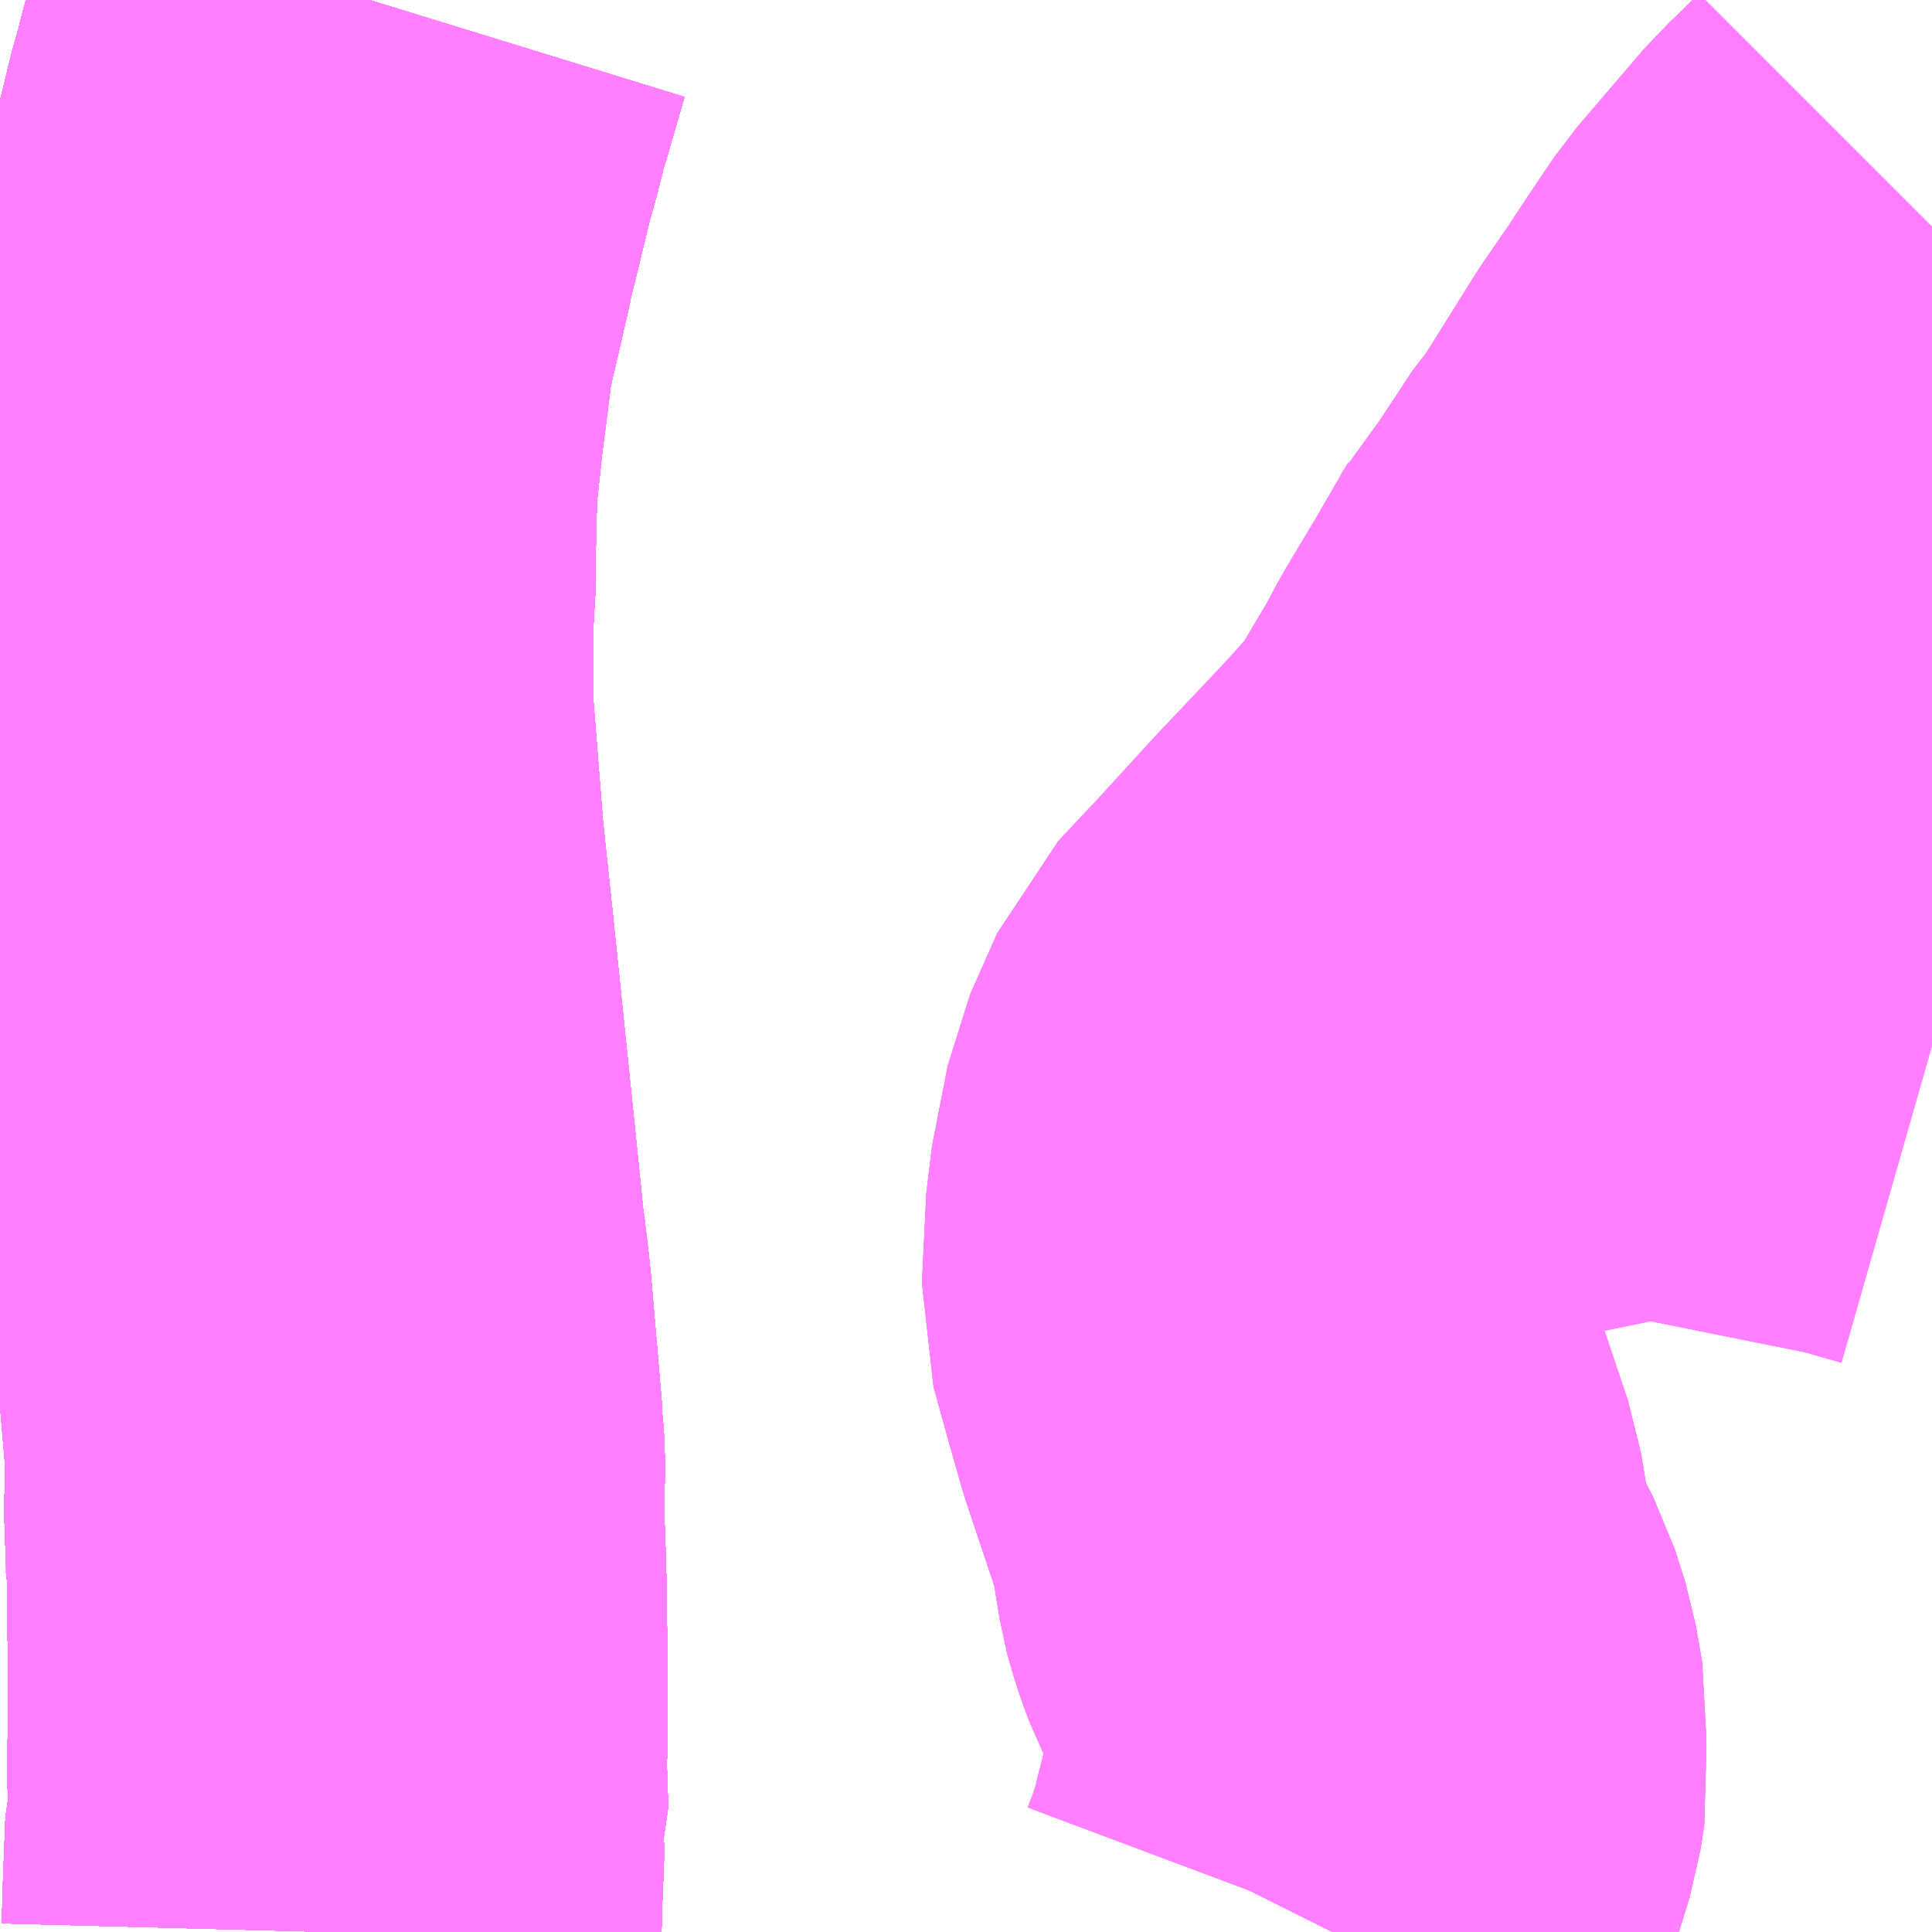 <?xml version="1.0" encoding="UTF-8"?>
<svg  xmlns="http://www.w3.org/2000/svg" xmlns:xlink="http://www.w3.org/1999/xlink" xmlns:go="http://purl.org/svgmap/profile" property="N07_001,N07_002,N07_003,N07_004,N07_005,N07_006,N07_007" viewBox="14110.84 -3981.445 2.197 2.197" go:dataArea="14110.83984375 -3981.4453125 2.197265625 2.197265625" >
<globalCoordinateSystem srsName="http://purl.org/crs/84" transform="matrix(100.0,0.0,0.0,-100.0,0.0,0.0)" />
<defs>
 <g id="p0" >
  <circle cx="0.0" cy="0.0" r="3" stroke="green" stroke-width="0.75" vector-effect="non-scaling-stroke" />
 </g>
</defs>
<g fill="none" fill-rule="evenodd" stroke="#FF00FF" stroke-width="0.75" opacity="0.5" vector-effect="non-scaling-stroke" stroke-linejoin="bevel" >
<path content="1,JRバス東北（株）,うみねこ号,1.0,1.0,1.0," xlink:title="1" d="M14111.217,-3979.248L14111.218,-3979.286L14111.221,-3979.364L14111.222,-3979.368L14111.223,-3979.372L14111.225,-3979.378L14111.223,-3979.439L14111.224,-3979.468L14111.224,-3979.496L14111.224,-3979.501L14111.224,-3979.504L14111.224,-3979.535L14111.224,-3979.553L14111.224,-3979.557L14111.224,-3979.562L14111.224,-3979.574L14111.224,-3979.584L14111.223,-3979.594L14111.223,-3979.599L14111.223,-3979.611L14111.223,-3979.627L14111.223,-3979.647L14111.223,-3979.652L14111.222,-3979.656L14111.222,-3979.665L14111.222,-3979.67L14111.22,-3979.726L14111.22,-3979.731L14111.221,-3979.771L14111.221,-3979.774L14111.221,-3979.783L14111.221,-3979.786L14111.22,-3979.8L14111.219,-3979.804L14111.219,-3979.816L14111.214,-3979.875L14111.207,-3979.957L14111.206,-3979.967L14111.205,-3979.977L14111.2,-3980.019L14111.199,-3980.024L14111.194,-3980.074L14111.164,-3980.365L14111.156,-3980.44L14111.152,-3980.478L14111.139,-3980.643L14111.14,-3980.757L14111.142,-3980.776L14111.143,-3980.863L14111.144,-3980.882L14111.144,-3980.89L14111.144,-3980.893L14111.145,-3980.908L14111.145,-3980.912L14111.146,-3980.915L14111.152,-3980.971L14111.162,-3981.049L14111.162,-3981.053L14111.164,-3981.063L14111.166,-3981.071L14111.167,-3981.08L14111.171,-3981.1L14111.173,-3981.107L14111.19,-3981.181L14111.191,-3981.187L14111.213,-3981.277L14111.215,-3981.286L14111.224,-3981.318L14111.228,-3981.334L14111.229,-3981.338L14111.233,-3981.352L14111.235,-3981.357L14111.238,-3981.37L14111.24,-3981.378L14111.242,-3981.385L14111.245,-3981.394L14111.256,-3981.432L14111.26,-3981.445"/>
<path content="1,JRバス東北（株）,すーぱー湯～遊号,2.0,2.0,2.0," xlink:title="1" d="M14111.217,-3979.248L14111.218,-3979.286L14111.221,-3979.364L14111.222,-3979.368L14111.223,-3979.372L14111.225,-3979.378L14111.223,-3979.439L14111.224,-3979.468L14111.224,-3979.496L14111.224,-3979.501L14111.224,-3979.504L14111.224,-3979.535L14111.224,-3979.553L14111.224,-3979.557L14111.224,-3979.562L14111.224,-3979.574L14111.224,-3979.584L14111.223,-3979.594L14111.223,-3979.599L14111.223,-3979.611L14111.223,-3979.627L14111.223,-3979.647L14111.223,-3979.652L14111.222,-3979.656L14111.222,-3979.665L14111.222,-3979.67L14111.22,-3979.726L14111.22,-3979.731L14111.221,-3979.771L14111.221,-3979.774L14111.221,-3979.783L14111.221,-3979.786L14111.22,-3979.8L14111.219,-3979.804L14111.219,-3979.816L14111.214,-3979.875L14111.207,-3979.957L14111.206,-3979.967L14111.205,-3979.977L14111.2,-3980.019L14111.199,-3980.024L14111.194,-3980.074L14111.164,-3980.365L14111.156,-3980.44L14111.152,-3980.478L14111.139,-3980.643L14111.14,-3980.757L14111.142,-3980.776L14111.143,-3980.863L14111.144,-3980.882L14111.144,-3980.89L14111.144,-3980.893L14111.145,-3980.908L14111.145,-3980.912L14111.146,-3980.915L14111.152,-3980.971L14111.162,-3981.049L14111.162,-3981.053L14111.164,-3981.063L14111.166,-3981.071L14111.167,-3981.08L14111.171,-3981.1L14111.173,-3981.107L14111.19,-3981.181L14111.191,-3981.187L14111.213,-3981.277L14111.215,-3981.286L14111.224,-3981.318L14111.228,-3981.334L14111.229,-3981.338L14111.233,-3981.352L14111.235,-3981.357L14111.238,-3981.37L14111.24,-3981.378L14111.242,-3981.385L14111.245,-3981.394L14111.256,-3981.432L14111.26,-3981.445"/>
<path content="1,JRバス東北（株）,キャッスル号,3.0,3.0,3.0," xlink:title="1" d="M14111.217,-3979.248L14111.218,-3979.286L14111.221,-3979.364L14111.222,-3979.368L14111.223,-3979.372L14111.225,-3979.378L14111.223,-3979.439L14111.224,-3979.468L14111.224,-3979.496L14111.224,-3979.501L14111.224,-3979.504L14111.224,-3979.535L14111.224,-3979.553L14111.224,-3979.557L14111.224,-3979.562L14111.224,-3979.574L14111.224,-3979.584L14111.223,-3979.594L14111.223,-3979.599L14111.223,-3979.611L14111.223,-3979.627L14111.223,-3979.647L14111.223,-3979.652L14111.222,-3979.656L14111.222,-3979.665L14111.222,-3979.67L14111.22,-3979.726L14111.22,-3979.731L14111.221,-3979.771L14111.221,-3979.774L14111.221,-3979.783L14111.221,-3979.786L14111.22,-3979.8L14111.219,-3979.804L14111.219,-3979.816L14111.214,-3979.875L14111.207,-3979.957L14111.206,-3979.967L14111.205,-3979.977L14111.2,-3980.019L14111.199,-3980.024L14111.194,-3980.074L14111.164,-3980.365L14111.156,-3980.44L14111.152,-3980.478L14111.139,-3980.643L14111.14,-3980.757L14111.142,-3980.776L14111.143,-3980.863L14111.144,-3980.882L14111.144,-3980.89L14111.144,-3980.893L14111.145,-3980.908L14111.145,-3980.912L14111.146,-3980.915L14111.152,-3980.971L14111.162,-3981.049L14111.162,-3981.053L14111.164,-3981.063L14111.166,-3981.071L14111.167,-3981.08L14111.171,-3981.1L14111.173,-3981.107L14111.19,-3981.181L14111.191,-3981.187L14111.213,-3981.277L14111.215,-3981.286L14111.224,-3981.318L14111.228,-3981.334L14111.229,-3981.338L14111.233,-3981.352L14111.235,-3981.357L14111.238,-3981.37L14111.24,-3981.378L14111.242,-3981.385L14111.245,-3981.394L14111.256,-3981.432L14111.26,-3981.445"/>
<path content="1,JRバス東北（株）,ブルーシティ号,1.5,1.5,1.5," xlink:title="1" d="M14111.217,-3979.248L14111.218,-3979.286L14111.221,-3979.364L14111.222,-3979.368L14111.223,-3979.372L14111.225,-3979.378L14111.223,-3979.439L14111.224,-3979.468L14111.224,-3979.496L14111.224,-3979.501L14111.224,-3979.504L14111.224,-3979.535L14111.224,-3979.553L14111.224,-3979.557L14111.224,-3979.562L14111.224,-3979.574L14111.224,-3979.584L14111.223,-3979.594L14111.223,-3979.599L14111.223,-3979.611L14111.223,-3979.627L14111.223,-3979.647L14111.223,-3979.652L14111.222,-3979.656L14111.222,-3979.665L14111.222,-3979.67L14111.22,-3979.726L14111.22,-3979.731L14111.221,-3979.771L14111.221,-3979.774L14111.221,-3979.783L14111.221,-3979.786L14111.22,-3979.8L14111.219,-3979.804L14111.219,-3979.816L14111.214,-3979.875L14111.207,-3979.957L14111.206,-3979.967L14111.205,-3979.977L14111.2,-3980.019L14111.199,-3980.024L14111.194,-3980.074L14111.164,-3980.365L14111.156,-3980.44L14111.152,-3980.478L14111.139,-3980.643L14111.14,-3980.757L14111.142,-3980.776L14111.143,-3980.863L14111.144,-3980.882L14111.144,-3980.89L14111.144,-3980.893L14111.145,-3980.908L14111.145,-3980.912L14111.146,-3980.915L14111.152,-3980.971L14111.162,-3981.049L14111.162,-3981.053L14111.164,-3981.063L14111.166,-3981.071L14111.167,-3981.08L14111.171,-3981.1L14111.173,-3981.107L14111.19,-3981.181L14111.191,-3981.187L14111.213,-3981.277L14111.215,-3981.286L14111.224,-3981.318L14111.228,-3981.334L14111.229,-3981.338L14111.233,-3981.352L14111.235,-3981.357L14111.238,-3981.37L14111.24,-3981.378L14111.242,-3981.385L14111.245,-3981.394L14111.256,-3981.432L14111.26,-3981.445"/>
<path content="1,JRバス東北（株）,ヨーデル号,4.0,4.0,4.0," xlink:title="1" d="M14111.217,-3979.248L14111.218,-3979.286L14111.221,-3979.364L14111.222,-3979.368L14111.223,-3979.372L14111.225,-3979.378L14111.223,-3979.439L14111.224,-3979.468L14111.224,-3979.496L14111.224,-3979.501L14111.224,-3979.504L14111.224,-3979.535L14111.224,-3979.553L14111.224,-3979.557L14111.224,-3979.562L14111.224,-3979.574L14111.224,-3979.584L14111.223,-3979.594L14111.223,-3979.599L14111.223,-3979.611L14111.223,-3979.627L14111.223,-3979.647L14111.223,-3979.652L14111.222,-3979.656L14111.222,-3979.665L14111.222,-3979.67L14111.22,-3979.726L14111.22,-3979.731L14111.221,-3979.771L14111.221,-3979.774L14111.221,-3979.783L14111.221,-3979.786L14111.22,-3979.8L14111.219,-3979.804L14111.219,-3979.816L14111.214,-3979.875L14111.207,-3979.957L14111.206,-3979.967L14111.205,-3979.977L14111.2,-3980.019L14111.199,-3980.024L14111.194,-3980.074L14111.164,-3980.365L14111.156,-3980.44L14111.152,-3980.478L14111.139,-3980.643L14111.14,-3980.757L14111.142,-3980.776L14111.143,-3980.863L14111.144,-3980.882L14111.144,-3980.89L14111.144,-3980.893L14111.145,-3980.908L14111.145,-3980.912L14111.146,-3980.915L14111.152,-3980.971L14111.162,-3981.049L14111.162,-3981.053L14111.164,-3981.063L14111.166,-3981.071L14111.167,-3981.08L14111.171,-3981.1L14111.173,-3981.107L14111.19,-3981.181L14111.191,-3981.187L14111.213,-3981.277L14111.215,-3981.286L14111.224,-3981.318L14111.228,-3981.334L14111.229,-3981.338L14111.233,-3981.352L14111.235,-3981.357L14111.238,-3981.37L14111.24,-3981.378L14111.242,-3981.385L14111.245,-3981.394L14111.256,-3981.432L14111.26,-3981.445"/>
<path content="1,JRバス東北（株）,ラ・フォーレ号,1.0,1.0,1.0," xlink:title="1" d="M14111.217,-3979.248L14111.218,-3979.286L14111.221,-3979.364L14111.222,-3979.368L14111.223,-3979.372L14111.225,-3979.378L14111.223,-3979.439L14111.224,-3979.468L14111.224,-3979.496L14111.224,-3979.501L14111.224,-3979.504L14111.224,-3979.535L14111.224,-3979.553L14111.224,-3979.557L14111.224,-3979.562L14111.224,-3979.574L14111.224,-3979.584L14111.223,-3979.594L14111.223,-3979.599L14111.223,-3979.611L14111.223,-3979.627L14111.223,-3979.647L14111.223,-3979.652L14111.222,-3979.656L14111.222,-3979.665L14111.222,-3979.67L14111.22,-3979.726L14111.22,-3979.731L14111.221,-3979.771L14111.221,-3979.774L14111.221,-3979.783L14111.221,-3979.786L14111.22,-3979.8L14111.219,-3979.804L14111.219,-3979.816L14111.214,-3979.875L14111.207,-3979.957L14111.206,-3979.967L14111.205,-3979.977L14111.2,-3980.019L14111.199,-3980.024L14111.194,-3980.074L14111.164,-3980.365L14111.156,-3980.44L14111.152,-3980.478L14111.139,-3980.643L14111.14,-3980.757L14111.142,-3980.776L14111.143,-3980.863L14111.144,-3980.882L14111.144,-3980.89L14111.144,-3980.893L14111.145,-3980.908L14111.145,-3980.912L14111.146,-3980.915L14111.152,-3980.971L14111.162,-3981.049L14111.162,-3981.053L14111.164,-3981.063L14111.166,-3981.071L14111.167,-3981.08L14111.171,-3981.1L14111.173,-3981.107L14111.19,-3981.181L14111.191,-3981.187L14111.213,-3981.277L14111.215,-3981.286L14111.224,-3981.318L14111.228,-3981.334L14111.229,-3981.338L14111.233,-3981.352L14111.235,-3981.357L14111.238,-3981.37L14111.24,-3981.378L14111.242,-3981.385L14111.245,-3981.394L14111.256,-3981.432L14111.26,-3981.445"/>
<path content="1,JRバス東北（株）,仙台～大館線,1.0,1.0,1.0," xlink:title="1" d="M14111.217,-3979.248L14111.218,-3979.286L14111.221,-3979.364L14111.222,-3979.368L14111.223,-3979.372L14111.225,-3979.378L14111.223,-3979.439L14111.224,-3979.468L14111.224,-3979.496L14111.224,-3979.501L14111.224,-3979.504L14111.224,-3979.535L14111.224,-3979.553L14111.224,-3979.557L14111.224,-3979.562L14111.224,-3979.574L14111.224,-3979.584L14111.223,-3979.594L14111.223,-3979.599L14111.223,-3979.611L14111.223,-3979.627L14111.223,-3979.647L14111.223,-3979.652L14111.222,-3979.656L14111.222,-3979.665L14111.222,-3979.67L14111.22,-3979.726L14111.22,-3979.731L14111.221,-3979.771L14111.221,-3979.774L14111.221,-3979.783L14111.221,-3979.786L14111.22,-3979.8L14111.219,-3979.804L14111.219,-3979.816L14111.214,-3979.875L14111.207,-3979.957L14111.206,-3979.967L14111.205,-3979.977L14111.2,-3980.019L14111.199,-3980.024L14111.194,-3980.074L14111.164,-3980.365L14111.156,-3980.44L14111.152,-3980.478L14111.139,-3980.643L14111.14,-3980.757L14111.142,-3980.776L14111.143,-3980.863L14111.144,-3980.882L14111.144,-3980.89L14111.144,-3980.893L14111.145,-3980.908L14111.145,-3980.912L14111.146,-3980.915L14111.152,-3980.971L14111.162,-3981.049L14111.162,-3981.053L14111.164,-3981.063L14111.166,-3981.071L14111.167,-3981.08L14111.171,-3981.1L14111.173,-3981.107L14111.19,-3981.181L14111.191,-3981.187L14111.213,-3981.277L14111.215,-3981.286L14111.224,-3981.318L14111.228,-3981.334L14111.229,-3981.338L14111.233,-3981.352L14111.235,-3981.357L14111.238,-3981.37L14111.24,-3981.378L14111.242,-3981.385L14111.245,-3981.394L14111.256,-3981.432L14111.26,-3981.445"/>
<path content="1,JRバス東北（株）,盛岡ー久慈（白樺号）,5.0,5.0,5.0," xlink:title="1" d="M14113.037,-3981.187L14113.034,-3981.184L14113.01,-3981.16L14112.995,-3981.146L14112.918,-3981.056L14112.889,-3981.013L14112.866,-3980.978L14112.835,-3980.933L14112.77,-3980.829L14112.76,-3980.818L14112.716,-3980.751L14112.697,-3980.731L14112.69,-3980.718L14112.664,-3980.673L14112.651,-3980.651L14112.63,-3980.616L14112.624,-3980.606L14112.608,-3980.576L14112.576,-3980.522L14112.559,-3980.493L14112.512,-3980.441L14112.499,-3980.427L14112.428,-3980.352L14112.363,-3980.281L14112.317,-3980.232L14112.286,-3980.162L14112.268,-3980.07L14112.263,-3979.968L14112.283,-3979.896L14112.296,-3979.851L14112.336,-3979.732L14112.347,-3979.664L14112.35,-3979.653L14112.355,-3979.637L14112.362,-3979.618L14112.387,-3979.57L14112.399,-3979.532L14112.406,-3979.491L14112.404,-3979.458L14112.407,-3979.425L14112.403,-3979.398L14112.386,-3979.343L14112.38,-3979.316L14112.369,-3979.282L14112.36,-3979.258L14112.355,-3979.248"/>
<path content="1,京浜急行バス（株）,ノクターン号,3.4,4.0,4.0," xlink:title="1" d="M14111.217,-3979.248L14111.218,-3979.286L14111.221,-3979.364L14111.222,-3979.368L14111.223,-3979.372L14111.225,-3979.378L14111.223,-3979.439L14111.224,-3979.468L14111.224,-3979.496L14111.224,-3979.501L14111.224,-3979.504L14111.224,-3979.535L14111.224,-3979.553L14111.224,-3979.557L14111.224,-3979.562L14111.224,-3979.574L14111.224,-3979.584L14111.223,-3979.594L14111.223,-3979.599L14111.223,-3979.611L14111.223,-3979.627L14111.223,-3979.647L14111.223,-3979.652L14111.222,-3979.656L14111.222,-3979.665L14111.222,-3979.67L14111.22,-3979.726L14111.22,-3979.731L14111.221,-3979.771L14111.221,-3979.774L14111.221,-3979.783L14111.221,-3979.786L14111.22,-3979.8L14111.219,-3979.804L14111.219,-3979.816L14111.214,-3979.875L14111.207,-3979.957L14111.206,-3979.967L14111.205,-3979.977L14111.2,-3980.019L14111.199,-3980.024L14111.194,-3980.074L14111.164,-3980.365L14111.156,-3980.44L14111.152,-3980.478L14111.139,-3980.643L14111.14,-3980.757L14111.142,-3980.776L14111.143,-3980.863L14111.144,-3980.882L14111.144,-3980.89L14111.144,-3980.893L14111.145,-3980.908L14111.145,-3980.912L14111.146,-3980.915L14111.152,-3980.971L14111.162,-3981.049L14111.162,-3981.053L14111.164,-3981.063L14111.166,-3981.071L14111.167,-3981.08L14111.171,-3981.1L14111.173,-3981.107L14111.19,-3981.181L14111.191,-3981.187L14111.213,-3981.277L14111.215,-3981.286L14111.224,-3981.318L14111.228,-3981.334L14111.229,-3981.338L14111.233,-3981.352L14111.235,-3981.357L14111.238,-3981.37L14111.24,-3981.378L14111.242,-3981.385L14111.245,-3981.394L14111.256,-3981.432L14111.26,-3981.445"/>
<path content="1,十和田観光電鉄（株）,うみねこ号,4.0,4.0,4.0," xlink:title="1" d="M14111.26,-3981.445L14111.256,-3981.432L14111.245,-3981.394L14111.242,-3981.385L14111.24,-3981.378L14111.238,-3981.37L14111.235,-3981.357L14111.233,-3981.352L14111.229,-3981.338L14111.228,-3981.334L14111.224,-3981.318L14111.215,-3981.286L14111.213,-3981.277L14111.191,-3981.187L14111.19,-3981.181L14111.173,-3981.107L14111.171,-3981.1L14111.167,-3981.08L14111.166,-3981.071L14111.164,-3981.063L14111.162,-3981.053L14111.162,-3981.049L14111.152,-3980.971L14111.146,-3980.915L14111.145,-3980.912L14111.145,-3980.908L14111.144,-3980.893L14111.144,-3980.89L14111.144,-3980.882L14111.143,-3980.863L14111.142,-3980.776L14111.14,-3980.757L14111.139,-3980.643L14111.152,-3980.478L14111.156,-3980.44L14111.164,-3980.365L14111.194,-3980.074L14111.199,-3980.024L14111.2,-3980.019L14111.205,-3979.977L14111.206,-3979.967L14111.207,-3979.957L14111.214,-3979.875L14111.219,-3979.816L14111.219,-3979.804L14111.22,-3979.8L14111.221,-3979.786L14111.221,-3979.783L14111.221,-3979.774L14111.221,-3979.771L14111.22,-3979.731L14111.22,-3979.726L14111.222,-3979.67L14111.222,-3979.665L14111.222,-3979.656L14111.223,-3979.652L14111.223,-3979.647L14111.223,-3979.627L14111.223,-3979.611L14111.223,-3979.599L14111.223,-3979.594L14111.224,-3979.584L14111.224,-3979.574L14111.224,-3979.562L14111.224,-3979.557L14111.224,-3979.553L14111.224,-3979.535L14111.224,-3979.504L14111.224,-3979.501L14111.224,-3979.496L14111.224,-3979.468L14111.223,-3979.439L14111.225,-3979.378L14111.223,-3979.372L14111.222,-3979.368L14111.221,-3979.364L14111.218,-3979.286L14111.217,-3979.248"/>
<path content="1,十和田観光電鉄（株）,シリウス号,1.0,1.0,1.0," xlink:title="1" d="M14111.26,-3981.445L14111.256,-3981.432L14111.245,-3981.394L14111.242,-3981.385L14111.24,-3981.378L14111.238,-3981.37L14111.235,-3981.357L14111.233,-3981.352L14111.229,-3981.338L14111.228,-3981.334L14111.224,-3981.318L14111.215,-3981.286L14111.213,-3981.277L14111.191,-3981.187L14111.19,-3981.181L14111.173,-3981.107L14111.171,-3981.1L14111.167,-3981.08L14111.166,-3981.071L14111.164,-3981.063L14111.162,-3981.053L14111.162,-3981.049L14111.152,-3980.971L14111.146,-3980.915L14111.145,-3980.912L14111.145,-3980.908L14111.144,-3980.893L14111.144,-3980.89L14111.144,-3980.882L14111.143,-3980.863L14111.142,-3980.776L14111.14,-3980.757L14111.139,-3980.643L14111.152,-3980.478L14111.156,-3980.44L14111.164,-3980.365L14111.194,-3980.074L14111.199,-3980.024L14111.2,-3980.019L14111.205,-3979.977L14111.206,-3979.967L14111.207,-3979.957L14111.214,-3979.875L14111.219,-3979.816L14111.219,-3979.804L14111.22,-3979.8L14111.221,-3979.786L14111.221,-3979.783L14111.221,-3979.774L14111.221,-3979.771L14111.22,-3979.731L14111.22,-3979.726L14111.222,-3979.67L14111.222,-3979.665L14111.222,-3979.656L14111.223,-3979.652L14111.223,-3979.647L14111.223,-3979.627L14111.223,-3979.611L14111.223,-3979.599L14111.223,-3979.594L14111.224,-3979.584L14111.224,-3979.574L14111.224,-3979.562L14111.224,-3979.557L14111.224,-3979.553L14111.224,-3979.535L14111.224,-3979.504L14111.224,-3979.501L14111.224,-3979.496L14111.224,-3979.468L14111.223,-3979.439L14111.225,-3979.378L14111.223,-3979.372L14111.222,-3979.368L14111.221,-3979.364L14111.218,-3979.286L14111.217,-3979.248"/>
<path content="1,十和田観光電鉄（株）,ブルーシティー号,6.0,6.0,6.0," xlink:title="1" d="M14111.26,-3981.445L14111.256,-3981.432L14111.245,-3981.394L14111.242,-3981.385L14111.24,-3981.378L14111.238,-3981.37L14111.235,-3981.357L14111.233,-3981.352L14111.229,-3981.338L14111.228,-3981.334L14111.224,-3981.318L14111.215,-3981.286L14111.213,-3981.277L14111.191,-3981.187L14111.19,-3981.181L14111.173,-3981.107L14111.171,-3981.1L14111.167,-3981.08L14111.166,-3981.071L14111.164,-3981.063L14111.162,-3981.053L14111.162,-3981.049L14111.152,-3980.971L14111.146,-3980.915L14111.145,-3980.912L14111.145,-3980.908L14111.144,-3980.893L14111.144,-3980.89L14111.144,-3980.882L14111.143,-3980.863L14111.142,-3980.776L14111.14,-3980.757L14111.139,-3980.643L14111.152,-3980.478L14111.156,-3980.44L14111.164,-3980.365L14111.194,-3980.074L14111.199,-3980.024L14111.2,-3980.019L14111.205,-3979.977L14111.206,-3979.967L14111.207,-3979.957L14111.214,-3979.875L14111.219,-3979.816L14111.219,-3979.804L14111.22,-3979.8L14111.221,-3979.786L14111.221,-3979.783L14111.221,-3979.774L14111.221,-3979.771L14111.22,-3979.731L14111.22,-3979.726L14111.222,-3979.67L14111.222,-3979.665L14111.222,-3979.656L14111.223,-3979.652L14111.223,-3979.647L14111.223,-3979.627L14111.223,-3979.611L14111.223,-3979.599L14111.223,-3979.594L14111.224,-3979.584L14111.224,-3979.574L14111.224,-3979.562L14111.224,-3979.557L14111.224,-3979.553L14111.224,-3979.535L14111.224,-3979.504L14111.224,-3979.501L14111.224,-3979.496L14111.224,-3979.468L14111.223,-3979.439L14111.225,-3979.378L14111.223,-3979.372L14111.222,-3979.368L14111.221,-3979.364L14111.218,-3979.286L14111.217,-3979.248"/>
<path content="1,南部バス（株）,うみねこ号　仙台→八戸,4.0,4.0,4.0," xlink:title="1" d="M14111.217,-3979.248L14111.218,-3979.286L14111.221,-3979.364L14111.222,-3979.368L14111.223,-3979.372L14111.225,-3979.378L14111.223,-3979.439L14111.224,-3979.468L14111.224,-3979.496L14111.224,-3979.501L14111.224,-3979.504L14111.224,-3979.535L14111.224,-3979.553L14111.224,-3979.557L14111.224,-3979.562L14111.224,-3979.574L14111.224,-3979.584L14111.223,-3979.594L14111.223,-3979.599L14111.223,-3979.611L14111.223,-3979.627L14111.223,-3979.647L14111.223,-3979.652L14111.222,-3979.656L14111.222,-3979.665L14111.222,-3979.67L14111.22,-3979.726L14111.22,-3979.731L14111.221,-3979.771L14111.221,-3979.774L14111.221,-3979.783L14111.221,-3979.786L14111.22,-3979.8L14111.219,-3979.804L14111.219,-3979.816L14111.214,-3979.875L14111.207,-3979.957L14111.206,-3979.967L14111.205,-3979.977L14111.2,-3980.019L14111.199,-3980.024L14111.194,-3980.074L14111.164,-3980.365L14111.156,-3980.44L14111.152,-3980.478L14111.139,-3980.643L14111.14,-3980.757L14111.142,-3980.776L14111.143,-3980.863L14111.144,-3980.882L14111.144,-3980.89L14111.144,-3980.893L14111.145,-3980.908L14111.145,-3980.912L14111.146,-3980.915L14111.152,-3980.971L14111.162,-3981.049L14111.162,-3981.053L14111.164,-3981.063L14111.166,-3981.071L14111.167,-3981.08L14111.171,-3981.1L14111.173,-3981.107L14111.19,-3981.181L14111.191,-3981.187L14111.213,-3981.277L14111.215,-3981.286L14111.224,-3981.318L14111.228,-3981.334L14111.229,-3981.338L14111.233,-3981.352L14111.235,-3981.357L14111.238,-3981.37L14111.24,-3981.378L14111.242,-3981.385L14111.245,-3981.394L14111.256,-3981.432L14111.26,-3981.445"/>
<path content="1,南部バス（株）,うみねこ号　八戸→仙台,4.0,4.0,4.0," xlink:title="1" d="M14111.26,-3981.445L14111.256,-3981.432L14111.245,-3981.394L14111.242,-3981.385L14111.24,-3981.378L14111.238,-3981.37L14111.235,-3981.357L14111.233,-3981.352L14111.229,-3981.338L14111.228,-3981.334L14111.224,-3981.318L14111.215,-3981.286L14111.213,-3981.277L14111.191,-3981.187L14111.19,-3981.181L14111.173,-3981.107L14111.171,-3981.1L14111.167,-3981.08L14111.166,-3981.071L14111.164,-3981.063L14111.162,-3981.053L14111.162,-3981.049L14111.152,-3980.971L14111.146,-3980.915L14111.145,-3980.912L14111.145,-3980.908L14111.144,-3980.893L14111.144,-3980.89L14111.144,-3980.882L14111.143,-3980.863L14111.142,-3980.776L14111.14,-3980.757L14111.139,-3980.643L14111.152,-3980.478L14111.156,-3980.44L14111.164,-3980.365L14111.194,-3980.074L14111.199,-3980.024L14111.2,-3980.019L14111.205,-3979.977L14111.206,-3979.967L14111.207,-3979.957L14111.214,-3979.875L14111.219,-3979.816L14111.219,-3979.804L14111.22,-3979.8L14111.221,-3979.786L14111.221,-3979.783L14111.221,-3979.774L14111.221,-3979.771L14111.22,-3979.731L14111.22,-3979.726L14111.222,-3979.67L14111.222,-3979.665L14111.222,-3979.656L14111.223,-3979.652L14111.223,-3979.647L14111.223,-3979.627L14111.223,-3979.611L14111.223,-3979.599L14111.223,-3979.594L14111.224,-3979.584L14111.224,-3979.574L14111.224,-3979.562L14111.224,-3979.557L14111.224,-3979.553L14111.224,-3979.535L14111.224,-3979.504L14111.224,-3979.501L14111.224,-3979.496L14111.224,-3979.468L14111.223,-3979.439L14111.225,-3979.378L14111.223,-3979.372L14111.222,-3979.368L14111.221,-3979.364L14111.218,-3979.286L14111.217,-3979.248"/>
<path content="1,南部バス（株）,特急八盛号　八戸→盛岡,3.0,3.0,3.0," xlink:title="1" d="M14111.217,-3979.248L14111.218,-3979.286L14111.221,-3979.364L14111.222,-3979.368L14111.223,-3979.372L14111.225,-3979.378L14111.223,-3979.439L14111.224,-3979.468L14111.224,-3979.496L14111.224,-3979.501L14111.224,-3979.504L14111.224,-3979.535L14111.224,-3979.553L14111.224,-3979.557L14111.224,-3979.562L14111.224,-3979.574L14111.224,-3979.584L14111.223,-3979.594L14111.223,-3979.599L14111.223,-3979.611L14111.223,-3979.627L14111.223,-3979.647L14111.223,-3979.652L14111.222,-3979.656L14111.222,-3979.665L14111.222,-3979.67L14111.22,-3979.726L14111.22,-3979.731L14111.221,-3979.771L14111.221,-3979.774L14111.221,-3979.783L14111.221,-3979.786L14111.22,-3979.8L14111.219,-3979.804L14111.219,-3979.816L14111.214,-3979.875L14111.207,-3979.957L14111.206,-3979.967L14111.205,-3979.977L14111.2,-3980.019L14111.199,-3980.024L14111.194,-3980.074L14111.164,-3980.365L14111.156,-3980.44L14111.152,-3980.478L14111.139,-3980.643L14111.14,-3980.757L14111.142,-3980.776L14111.143,-3980.863L14111.144,-3980.882L14111.144,-3980.89L14111.144,-3980.893L14111.145,-3980.908L14111.145,-3980.912L14111.146,-3980.915L14111.152,-3980.971L14111.162,-3981.049L14111.162,-3981.053L14111.164,-3981.063L14111.166,-3981.071L14111.167,-3981.08L14111.171,-3981.1L14111.173,-3981.107L14111.19,-3981.181L14111.191,-3981.187L14111.213,-3981.277L14111.215,-3981.286L14111.224,-3981.318L14111.228,-3981.334L14111.229,-3981.338L14111.233,-3981.352L14111.235,-3981.357L14111.238,-3981.37L14111.24,-3981.378L14111.242,-3981.385L14111.245,-3981.394L14111.256,-3981.432L14111.26,-3981.445"/>
<path content="1,南部バス（株）,特急八盛号　盛岡→八戸,3.0,3.0,3.0," xlink:title="1" d="M14111.217,-3979.248L14111.218,-3979.286L14111.221,-3979.364L14111.222,-3979.368L14111.223,-3979.372L14111.225,-3979.378L14111.223,-3979.439L14111.224,-3979.468L14111.224,-3979.496L14111.224,-3979.501L14111.224,-3979.504L14111.224,-3979.535L14111.224,-3979.553L14111.224,-3979.557L14111.224,-3979.562L14111.224,-3979.574L14111.224,-3979.584L14111.223,-3979.594L14111.223,-3979.599L14111.223,-3979.611L14111.223,-3979.627L14111.223,-3979.647L14111.223,-3979.652L14111.222,-3979.656L14111.222,-3979.665L14111.222,-3979.67L14111.22,-3979.726L14111.22,-3979.731L14111.221,-3979.771L14111.221,-3979.774L14111.221,-3979.783L14111.221,-3979.786L14111.22,-3979.8L14111.219,-3979.804L14111.219,-3979.816L14111.214,-3979.875L14111.207,-3979.957L14111.206,-3979.967L14111.205,-3979.977L14111.2,-3980.019L14111.199,-3980.024L14111.194,-3980.074L14111.164,-3980.365L14111.156,-3980.44L14111.152,-3980.478L14111.139,-3980.643L14111.14,-3980.757L14111.142,-3980.776L14111.143,-3980.863L14111.144,-3980.882L14111.144,-3980.89L14111.144,-3980.893L14111.145,-3980.908L14111.145,-3980.912L14111.146,-3980.915L14111.152,-3980.971L14111.162,-3981.049L14111.162,-3981.053L14111.164,-3981.063L14111.166,-3981.071L14111.167,-3981.08L14111.171,-3981.1L14111.173,-3981.107L14111.19,-3981.181L14111.191,-3981.187L14111.213,-3981.277L14111.215,-3981.286L14111.224,-3981.318L14111.228,-3981.334L14111.229,-3981.338L14111.233,-3981.352L14111.235,-3981.357L14111.238,-3981.37L14111.24,-3981.378L14111.242,-3981.385L14111.245,-3981.394L14111.256,-3981.432L14111.26,-3981.445"/>
<path content="1,国際興業（株）,シリウス号,1.0,1.0,1.0," xlink:title="1" d="M14111.217,-3979.248L14111.218,-3979.286L14111.221,-3979.364L14111.222,-3979.368L14111.223,-3979.372L14111.225,-3979.378L14111.223,-3979.439L14111.224,-3979.468L14111.224,-3979.496L14111.224,-3979.501L14111.224,-3979.504L14111.224,-3979.535L14111.224,-3979.553L14111.224,-3979.557L14111.224,-3979.562L14111.224,-3979.574L14111.224,-3979.584L14111.223,-3979.594L14111.223,-3979.599L14111.223,-3979.611L14111.223,-3979.627L14111.223,-3979.647L14111.223,-3979.652L14111.222,-3979.656L14111.222,-3979.665L14111.222,-3979.67L14111.22,-3979.726L14111.22,-3979.731L14111.221,-3979.771L14111.221,-3979.774L14111.221,-3979.783L14111.221,-3979.786L14111.22,-3979.8L14111.219,-3979.804L14111.219,-3979.816L14111.214,-3979.875L14111.207,-3979.957L14111.206,-3979.967L14111.205,-3979.977L14111.2,-3980.019L14111.199,-3980.024L14111.194,-3980.074L14111.164,-3980.365L14111.156,-3980.44L14111.152,-3980.478L14111.139,-3980.643L14111.14,-3980.757L14111.142,-3980.776L14111.143,-3980.863L14111.144,-3980.882L14111.144,-3980.89L14111.144,-3980.893L14111.145,-3980.908L14111.145,-3980.912L14111.146,-3980.915L14111.152,-3980.971L14111.162,-3981.049L14111.162,-3981.053L14111.164,-3981.063L14111.166,-3981.071L14111.167,-3981.08L14111.171,-3981.1L14111.173,-3981.107L14111.19,-3981.181L14111.191,-3981.187L14111.213,-3981.277L14111.215,-3981.286L14111.224,-3981.318L14111.228,-3981.334L14111.229,-3981.338L14111.233,-3981.352L14111.235,-3981.357L14111.238,-3981.37L14111.24,-3981.378L14111.242,-3981.385L14111.245,-3981.394L14111.256,-3981.432L14111.26,-3981.445"/>
<path content="1,国際興業（株）,ジュピター号,1.0,1.0,1.0," xlink:title="1" d="M14111.217,-3979.248L14111.218,-3979.286L14111.221,-3979.364L14111.222,-3979.368L14111.223,-3979.372L14111.225,-3979.378L14111.223,-3979.439L14111.224,-3979.468L14111.224,-3979.496L14111.224,-3979.501L14111.224,-3979.504L14111.224,-3979.535L14111.224,-3979.553L14111.224,-3979.557L14111.224,-3979.562L14111.224,-3979.574L14111.224,-3979.584L14111.223,-3979.594L14111.223,-3979.599L14111.223,-3979.611L14111.223,-3979.627L14111.223,-3979.647L14111.223,-3979.652L14111.222,-3979.656L14111.222,-3979.665L14111.222,-3979.67L14111.22,-3979.726L14111.22,-3979.731L14111.221,-3979.771L14111.221,-3979.774L14111.221,-3979.783L14111.221,-3979.786L14111.22,-3979.8L14111.219,-3979.804L14111.219,-3979.816L14111.214,-3979.875L14111.207,-3979.957L14111.206,-3979.967L14111.205,-3979.977L14111.2,-3980.019L14111.199,-3980.024L14111.194,-3980.074L14111.164,-3980.365L14111.156,-3980.44L14111.152,-3980.478L14111.139,-3980.643L14111.14,-3980.757L14111.142,-3980.776L14111.143,-3980.863L14111.144,-3980.882L14111.144,-3980.89L14111.144,-3980.893L14111.145,-3980.908L14111.145,-3980.912L14111.146,-3980.915L14111.152,-3980.971L14111.162,-3981.049L14111.162,-3981.053L14111.164,-3981.063L14111.166,-3981.071L14111.167,-3981.08L14111.171,-3981.1L14111.173,-3981.107L14111.19,-3981.181L14111.191,-3981.187L14111.213,-3981.277L14111.215,-3981.286L14111.224,-3981.318L14111.228,-3981.334L14111.229,-3981.338L14111.233,-3981.352L14111.235,-3981.357L14111.238,-3981.37L14111.24,-3981.378L14111.242,-3981.385L14111.245,-3981.394L14111.256,-3981.432L14111.26,-3981.445"/>
<path content="1,宮城交通（株）,うみねこ,1.0,1.0,1.0," xlink:title="1" d="M14111.217,-3979.248L14111.218,-3979.286L14111.221,-3979.364L14111.222,-3979.368L14111.223,-3979.372L14111.225,-3979.378L14111.223,-3979.439L14111.224,-3979.468L14111.224,-3979.496L14111.224,-3979.501L14111.224,-3979.504L14111.224,-3979.535L14111.224,-3979.553L14111.224,-3979.557L14111.224,-3979.562L14111.224,-3979.574L14111.224,-3979.584L14111.223,-3979.594L14111.223,-3979.599L14111.223,-3979.611L14111.223,-3979.627L14111.223,-3979.647L14111.223,-3979.652L14111.222,-3979.656L14111.222,-3979.665L14111.222,-3979.67L14111.22,-3979.726L14111.22,-3979.731L14111.221,-3979.771L14111.221,-3979.774L14111.221,-3979.783L14111.221,-3979.786L14111.22,-3979.8L14111.219,-3979.804L14111.219,-3979.816L14111.214,-3979.875L14111.207,-3979.957L14111.206,-3979.967L14111.205,-3979.977L14111.2,-3980.019L14111.199,-3980.024L14111.194,-3980.074L14111.164,-3980.365L14111.156,-3980.44L14111.152,-3980.478L14111.139,-3980.643L14111.14,-3980.757L14111.142,-3980.776L14111.143,-3980.863L14111.144,-3980.882L14111.144,-3980.89L14111.144,-3980.893L14111.145,-3980.908L14111.145,-3980.912L14111.146,-3980.915L14111.152,-3980.971L14111.162,-3981.049L14111.162,-3981.053L14111.164,-3981.063L14111.166,-3981.071L14111.167,-3981.08L14111.171,-3981.1L14111.173,-3981.107L14111.19,-3981.181L14111.191,-3981.187L14111.213,-3981.277L14111.215,-3981.286L14111.224,-3981.318L14111.228,-3981.334L14111.229,-3981.338L14111.233,-3981.352L14111.235,-3981.357L14111.238,-3981.37L14111.24,-3981.378L14111.242,-3981.385L14111.245,-3981.394L14111.256,-3981.432L14111.26,-3981.445"/>
<path content="1,宮城交通（株）,キャッスル,3.0,3.0,3.0," xlink:title="1" d="M14111.217,-3979.248L14111.218,-3979.286L14111.221,-3979.364L14111.222,-3979.368L14111.223,-3979.372L14111.225,-3979.378L14111.223,-3979.439L14111.224,-3979.468L14111.224,-3979.496L14111.224,-3979.501L14111.224,-3979.504L14111.224,-3979.535L14111.224,-3979.553L14111.224,-3979.557L14111.224,-3979.562L14111.224,-3979.574L14111.224,-3979.584L14111.223,-3979.594L14111.223,-3979.599L14111.223,-3979.611L14111.223,-3979.627L14111.223,-3979.647L14111.223,-3979.652L14111.222,-3979.656L14111.222,-3979.665L14111.222,-3979.67L14111.22,-3979.726L14111.22,-3979.731L14111.221,-3979.771L14111.221,-3979.774L14111.221,-3979.783L14111.221,-3979.786L14111.22,-3979.8L14111.219,-3979.804L14111.219,-3979.816L14111.214,-3979.875L14111.207,-3979.957L14111.206,-3979.967L14111.205,-3979.977L14111.2,-3980.019L14111.199,-3980.024L14111.194,-3980.074L14111.164,-3980.365L14111.156,-3980.44L14111.152,-3980.478L14111.139,-3980.643L14111.14,-3980.757L14111.142,-3980.776L14111.143,-3980.863L14111.144,-3980.882L14111.144,-3980.89L14111.144,-3980.893L14111.145,-3980.908L14111.145,-3980.912L14111.146,-3980.915L14111.152,-3980.971L14111.162,-3981.049L14111.162,-3981.053L14111.164,-3981.063L14111.166,-3981.071L14111.167,-3981.08L14111.171,-3981.1L14111.173,-3981.107L14111.19,-3981.181L14111.191,-3981.187L14111.213,-3981.277L14111.215,-3981.286L14111.224,-3981.318L14111.228,-3981.334L14111.229,-3981.338L14111.233,-3981.352L14111.235,-3981.357L14111.238,-3981.37L14111.24,-3981.378L14111.242,-3981.385L14111.245,-3981.394L14111.256,-3981.432L14111.26,-3981.445"/>
<path content="1,宮城交通（株）,ブルーシティ,1.5,1.5,1.5," xlink:title="1" d="M14111.217,-3979.248L14111.218,-3979.286L14111.221,-3979.364L14111.222,-3979.368L14111.223,-3979.372L14111.225,-3979.378L14111.223,-3979.439L14111.224,-3979.468L14111.224,-3979.496L14111.224,-3979.501L14111.224,-3979.504L14111.224,-3979.535L14111.224,-3979.553L14111.224,-3979.557L14111.224,-3979.562L14111.224,-3979.574L14111.224,-3979.584L14111.223,-3979.594L14111.223,-3979.599L14111.223,-3979.611L14111.223,-3979.627L14111.223,-3979.647L14111.223,-3979.652L14111.222,-3979.656L14111.222,-3979.665L14111.222,-3979.67L14111.22,-3979.726L14111.22,-3979.731L14111.221,-3979.771L14111.221,-3979.774L14111.221,-3979.783L14111.221,-3979.786L14111.22,-3979.8L14111.219,-3979.804L14111.219,-3979.816L14111.214,-3979.875L14111.207,-3979.957L14111.206,-3979.967L14111.205,-3979.977L14111.2,-3980.019L14111.199,-3980.024L14111.194,-3980.074L14111.164,-3980.365L14111.156,-3980.44L14111.152,-3980.478L14111.139,-3980.643L14111.14,-3980.757L14111.142,-3980.776L14111.143,-3980.863L14111.144,-3980.882L14111.144,-3980.89L14111.144,-3980.893L14111.145,-3980.908L14111.145,-3980.912L14111.146,-3980.915L14111.152,-3980.971L14111.162,-3981.049L14111.162,-3981.053L14111.164,-3981.063L14111.166,-3981.071L14111.167,-3981.08L14111.171,-3981.1L14111.173,-3981.107L14111.19,-3981.181L14111.191,-3981.187L14111.213,-3981.277L14111.215,-3981.286L14111.224,-3981.318L14111.228,-3981.334L14111.229,-3981.338L14111.233,-3981.352L14111.235,-3981.357L14111.238,-3981.37L14111.24,-3981.378L14111.242,-3981.385L14111.245,-3981.394L14111.256,-3981.432L14111.26,-3981.445"/>
<path content="1,岩手県交通（株）,702,4.5,0.0,0.0," xlink:title="1" d="M14113.037,-3981.187L14113.034,-3981.184L14113.01,-3981.16L14112.995,-3981.146L14112.918,-3981.056L14112.889,-3981.013L14112.866,-3980.978L14112.835,-3980.933L14112.77,-3980.829L14112.76,-3980.818L14112.716,-3980.751L14112.698,-3980.732L14112.697,-3980.731L14112.697,-3980.73L14112.69,-3980.718L14112.664,-3980.673L14112.651,-3980.651L14112.63,-3980.616L14112.624,-3980.606L14112.608,-3980.576L14112.576,-3980.522L14112.559,-3980.493L14112.512,-3980.441L14112.499,-3980.427L14112.428,-3980.352L14112.457,-3980.336L14112.524,-3980.32L14112.586,-3980.304L14112.615,-3980.299L14112.627,-3980.299L14112.697,-3980.329L14112.717,-3980.325L14112.735,-3980.321L14112.782,-3980.312L14112.981,-3980.272L14113.037,-3980.256"/>
<path content="1,岩手県交通（株）,みちのく号,1.0,1.0,1.0," xlink:title="1" d="M14111.217,-3979.248L14111.218,-3979.286L14111.221,-3979.364L14111.222,-3979.368L14111.223,-3979.372L14111.225,-3979.378L14111.223,-3979.439L14111.224,-3979.468L14111.224,-3979.496L14111.224,-3979.501L14111.224,-3979.504L14111.224,-3979.535L14111.224,-3979.553L14111.224,-3979.557L14111.224,-3979.562L14111.224,-3979.574L14111.224,-3979.584L14111.223,-3979.594L14111.223,-3979.599L14111.223,-3979.611L14111.223,-3979.627L14111.223,-3979.647L14111.223,-3979.652L14111.222,-3979.656L14111.222,-3979.665L14111.222,-3979.67L14111.22,-3979.726L14111.22,-3979.731L14111.221,-3979.771L14111.221,-3979.774L14111.221,-3979.783L14111.221,-3979.786L14111.22,-3979.8L14111.219,-3979.804L14111.219,-3979.816L14111.214,-3979.875L14111.207,-3979.957L14111.206,-3979.967L14111.205,-3979.977L14111.2,-3980.019L14111.199,-3980.024L14111.194,-3980.074L14111.164,-3980.365L14111.156,-3980.44L14111.152,-3980.478L14111.139,-3980.643L14111.14,-3980.757L14111.142,-3980.776L14111.143,-3980.863L14111.144,-3980.882L14111.144,-3980.89L14111.144,-3980.893L14111.145,-3980.908L14111.145,-3980.912L14111.146,-3980.915L14111.152,-3980.971L14111.162,-3981.049L14111.162,-3981.053L14111.164,-3981.063L14111.166,-3981.071L14111.167,-3981.08L14111.171,-3981.1L14111.173,-3981.107L14111.19,-3981.181L14111.191,-3981.187L14111.213,-3981.277L14111.215,-3981.286L14111.224,-3981.318L14111.228,-3981.334L14111.229,-3981.338L14111.233,-3981.352L14111.235,-3981.357L14111.238,-3981.37L14111.24,-3981.378L14111.242,-3981.385L14111.245,-3981.394L14111.256,-3981.432L14111.26,-3981.445"/>
<path content="1,岩手県交通（株）,ヨーデル号,3.0,3.0,3.0," xlink:title="1" d="M14111.217,-3979.248L14111.218,-3979.286L14111.221,-3979.364L14111.222,-3979.368L14111.223,-3979.372L14111.225,-3979.378L14111.223,-3979.439L14111.224,-3979.468L14111.224,-3979.496L14111.224,-3979.501L14111.224,-3979.504L14111.224,-3979.535L14111.224,-3979.553L14111.224,-3979.557L14111.224,-3979.562L14111.224,-3979.574L14111.224,-3979.584L14111.223,-3979.594L14111.223,-3979.599L14111.223,-3979.611L14111.223,-3979.627L14111.223,-3979.647L14111.223,-3979.652L14111.222,-3979.656L14111.222,-3979.665L14111.222,-3979.67L14111.22,-3979.726L14111.22,-3979.731L14111.221,-3979.771L14111.221,-3979.774L14111.221,-3979.783L14111.221,-3979.786L14111.22,-3979.8L14111.219,-3979.804L14111.219,-3979.816L14111.214,-3979.875L14111.207,-3979.957L14111.206,-3979.967L14111.205,-3979.977L14111.2,-3980.019L14111.199,-3980.024L14111.194,-3980.074L14111.164,-3980.365L14111.156,-3980.44L14111.152,-3980.478L14111.139,-3980.643L14111.14,-3980.757L14111.142,-3980.776L14111.143,-3980.863L14111.144,-3980.882L14111.144,-3980.89L14111.144,-3980.893L14111.145,-3980.908L14111.145,-3980.912L14111.146,-3980.915L14111.152,-3980.971L14111.162,-3981.049L14111.162,-3981.053L14111.164,-3981.063L14111.166,-3981.071L14111.167,-3981.08L14111.171,-3981.1L14111.173,-3981.107L14111.19,-3981.181L14111.191,-3981.187L14111.213,-3981.277L14111.215,-3981.286L14111.224,-3981.318L14111.228,-3981.334L14111.229,-3981.338L14111.233,-3981.352L14111.235,-3981.357L14111.238,-3981.37L14111.24,-3981.378L14111.242,-3981.385L14111.245,-3981.394L14111.256,-3981.432L14111.26,-3981.445"/>
<path content="1,岩手県交通（株）,盛岡・十和田湖号,0.1,0.1,0.1," xlink:title="1" d="M14111.217,-3979.248L14111.218,-3979.286L14111.221,-3979.364L14111.222,-3979.368L14111.223,-3979.372L14111.225,-3979.378L14111.223,-3979.439L14111.224,-3979.468L14111.224,-3979.496L14111.224,-3979.501L14111.224,-3979.504L14111.224,-3979.535L14111.224,-3979.553L14111.224,-3979.557L14111.224,-3979.562L14111.224,-3979.574L14111.224,-3979.584L14111.223,-3979.594L14111.223,-3979.599L14111.223,-3979.611L14111.223,-3979.627L14111.223,-3979.647L14111.223,-3979.652L14111.222,-3979.656L14111.222,-3979.665L14111.222,-3979.67L14111.22,-3979.726L14111.22,-3979.731L14111.221,-3979.771L14111.221,-3979.774L14111.221,-3979.783L14111.221,-3979.786L14111.22,-3979.8L14111.219,-3979.804L14111.219,-3979.816L14111.214,-3979.875L14111.207,-3979.957L14111.206,-3979.967L14111.205,-3979.977L14111.2,-3980.019L14111.199,-3980.024L14111.194,-3980.074L14111.164,-3980.365L14111.156,-3980.44L14111.152,-3980.478L14111.139,-3980.643L14111.14,-3980.757L14111.142,-3980.776L14111.143,-3980.863L14111.144,-3980.882L14111.144,-3980.89L14111.144,-3980.893L14111.145,-3980.908L14111.145,-3980.912L14111.146,-3980.915L14111.152,-3980.971L14111.162,-3981.049L14111.162,-3981.053L14111.164,-3981.063L14111.166,-3981.071L14111.167,-3981.08L14111.171,-3981.1L14111.173,-3981.107L14111.19,-3981.181L14111.191,-3981.187L14111.213,-3981.277L14111.215,-3981.286L14111.224,-3981.318L14111.228,-3981.334L14111.229,-3981.338L14111.233,-3981.352L14111.235,-3981.357L14111.238,-3981.37L14111.24,-3981.378L14111.242,-3981.385L14111.245,-3981.394L14111.256,-3981.432L14111.26,-3981.445"/>
<path content="1,岩手県北自動車（株）,あすなろ号　盛岡⇔青森,2.0,2.0,2.0," xlink:title="1" d="M14111.217,-3979.248L14111.218,-3979.286L14111.221,-3979.364L14111.222,-3979.368L14111.223,-3979.372L14111.225,-3979.378L14111.223,-3979.439L14111.224,-3979.468L14111.224,-3979.496L14111.224,-3979.501L14111.224,-3979.504L14111.224,-3979.535L14111.224,-3979.553L14111.224,-3979.557L14111.224,-3979.562L14111.224,-3979.574L14111.224,-3979.584L14111.223,-3979.594L14111.223,-3979.599L14111.223,-3979.611L14111.223,-3979.627L14111.223,-3979.647L14111.223,-3979.652L14111.222,-3979.656L14111.222,-3979.665L14111.222,-3979.67L14111.22,-3979.726L14111.22,-3979.731L14111.221,-3979.771L14111.221,-3979.774L14111.221,-3979.783L14111.221,-3979.786L14111.22,-3979.8L14111.219,-3979.804L14111.219,-3979.816L14111.214,-3979.875L14111.207,-3979.957L14111.206,-3979.967L14111.205,-3979.977L14111.2,-3980.019L14111.199,-3980.024L14111.194,-3980.074L14111.164,-3980.365L14111.156,-3980.44L14111.152,-3980.478L14111.139,-3980.643L14111.14,-3980.757L14111.142,-3980.776L14111.143,-3980.863L14111.144,-3980.882L14111.144,-3980.89L14111.144,-3980.893L14111.145,-3980.908L14111.145,-3980.912L14111.146,-3980.915L14111.152,-3980.971L14111.162,-3981.049L14111.162,-3981.053L14111.164,-3981.063L14111.166,-3981.071L14111.167,-3981.08L14111.171,-3981.1L14111.173,-3981.107L14111.19,-3981.181L14111.191,-3981.187L14111.213,-3981.277L14111.215,-3981.286L14111.224,-3981.318L14111.228,-3981.334L14111.229,-3981.338L14111.233,-3981.352L14111.235,-3981.357L14111.238,-3981.37L14111.24,-3981.378L14111.242,-3981.385L14111.245,-3981.394L14111.256,-3981.432L14111.26,-3981.445"/>
<path content="1,岩手県北自動車（株）,みちのく号　盛岡⇔花輪・大館,6.0,6.0,6.0," xlink:title="1" d="M14111.217,-3979.248L14111.218,-3979.286L14111.221,-3979.364L14111.222,-3979.368L14111.223,-3979.372L14111.225,-3979.378L14111.223,-3979.439L14111.224,-3979.468L14111.224,-3979.496L14111.224,-3979.501L14111.224,-3979.504L14111.224,-3979.535L14111.224,-3979.553L14111.224,-3979.557L14111.224,-3979.562L14111.224,-3979.574L14111.224,-3979.584L14111.223,-3979.594L14111.223,-3979.599L14111.223,-3979.611L14111.223,-3979.627L14111.223,-3979.647L14111.223,-3979.652L14111.222,-3979.656L14111.222,-3979.665L14111.222,-3979.67L14111.22,-3979.726L14111.22,-3979.731L14111.221,-3979.771L14111.221,-3979.774L14111.221,-3979.783L14111.221,-3979.786L14111.22,-3979.8L14111.219,-3979.804L14111.219,-3979.816L14111.214,-3979.875L14111.207,-3979.957L14111.206,-3979.967L14111.205,-3979.977L14111.2,-3980.019L14111.199,-3980.024L14111.194,-3980.074L14111.164,-3980.365L14111.156,-3980.44L14111.152,-3980.478L14111.139,-3980.643L14111.14,-3980.757L14111.142,-3980.776L14111.143,-3980.863L14111.144,-3980.882L14111.144,-3980.89L14111.144,-3980.893L14111.145,-3980.908L14111.145,-3980.912L14111.146,-3980.915L14111.152,-3980.971L14111.162,-3981.049L14111.162,-3981.053L14111.164,-3981.063L14111.166,-3981.071L14111.167,-3981.08L14111.171,-3981.1L14111.173,-3981.107L14111.19,-3981.181L14111.191,-3981.187L14111.213,-3981.277L14111.215,-3981.286L14111.224,-3981.318L14111.228,-3981.334L14111.229,-3981.338L14111.233,-3981.352L14111.235,-3981.357L14111.238,-3981.37L14111.24,-3981.378L14111.242,-3981.385L14111.245,-3981.394L14111.256,-3981.432L14111.26,-3981.445"/>
<path content="1,岩手県北自動車（株）,ウィンディ号　盛岡⇔軽米・大野,1.0,1.0,1.0," xlink:title="1" d="M14111.217,-3979.248L14111.218,-3979.286L14111.221,-3979.364L14111.222,-3979.368L14111.223,-3979.372L14111.225,-3979.378L14111.223,-3979.439L14111.224,-3979.468L14111.224,-3979.496L14111.224,-3979.501L14111.224,-3979.504L14111.224,-3979.535L14111.224,-3979.553L14111.224,-3979.557L14111.224,-3979.562L14111.224,-3979.574L14111.224,-3979.584L14111.223,-3979.594L14111.223,-3979.599L14111.223,-3979.611L14111.223,-3979.627L14111.223,-3979.647L14111.223,-3979.652L14111.222,-3979.656L14111.222,-3979.665L14111.222,-3979.67L14111.22,-3979.726L14111.22,-3979.731L14111.221,-3979.771L14111.221,-3979.774L14111.221,-3979.783L14111.221,-3979.786L14111.22,-3979.8L14111.219,-3979.804L14111.219,-3979.816L14111.214,-3979.875L14111.207,-3979.957L14111.206,-3979.967L14111.205,-3979.977L14111.2,-3980.019L14111.199,-3980.024L14111.194,-3980.074L14111.164,-3980.365L14111.156,-3980.44L14111.152,-3980.478L14111.139,-3980.643L14111.14,-3980.757L14111.142,-3980.776L14111.143,-3980.863L14111.144,-3980.882L14111.144,-3980.89L14111.144,-3980.893L14111.145,-3980.908L14111.145,-3980.912L14111.146,-3980.915L14111.152,-3980.971L14111.162,-3981.049L14111.162,-3981.053L14111.164,-3981.063L14111.166,-3981.071L14111.167,-3981.08L14111.171,-3981.1L14111.173,-3981.107L14111.19,-3981.181L14111.191,-3981.187L14111.213,-3981.277L14111.215,-3981.286L14111.224,-3981.318L14111.228,-3981.334L14111.229,-3981.338L14111.233,-3981.352L14111.235,-3981.357L14111.238,-3981.37L14111.24,-3981.378L14111.242,-3981.385L14111.245,-3981.394L14111.256,-3981.432L14111.26,-3981.445"/>
<path content="1,岩手県北自動車（株）,ヨーデル号　盛岡⇔弘前,4.0,4.0,4.0," xlink:title="1" d="M14111.217,-3979.248L14111.218,-3979.286L14111.221,-3979.364L14111.222,-3979.368L14111.223,-3979.372L14111.225,-3979.378L14111.223,-3979.439L14111.224,-3979.468L14111.224,-3979.496L14111.224,-3979.501L14111.224,-3979.504L14111.224,-3979.535L14111.224,-3979.553L14111.224,-3979.557L14111.224,-3979.562L14111.224,-3979.574L14111.224,-3979.584L14111.223,-3979.594L14111.223,-3979.599L14111.223,-3979.611L14111.223,-3979.627L14111.223,-3979.647L14111.223,-3979.652L14111.222,-3979.656L14111.222,-3979.665L14111.222,-3979.67L14111.22,-3979.726L14111.22,-3979.731L14111.221,-3979.771L14111.221,-3979.774L14111.221,-3979.783L14111.221,-3979.786L14111.22,-3979.8L14111.219,-3979.804L14111.219,-3979.816L14111.214,-3979.875L14111.207,-3979.957L14111.206,-3979.967L14111.205,-3979.977L14111.2,-3980.019L14111.199,-3980.024L14111.194,-3980.074L14111.164,-3980.365L14111.156,-3980.44L14111.152,-3980.478L14111.139,-3980.643L14111.14,-3980.757L14111.142,-3980.776L14111.143,-3980.863L14111.144,-3980.882L14111.144,-3980.89L14111.144,-3980.893L14111.145,-3980.908L14111.145,-3980.912L14111.146,-3980.915L14111.152,-3980.971L14111.162,-3981.049L14111.162,-3981.053L14111.164,-3981.063L14111.166,-3981.071L14111.167,-3981.08L14111.171,-3981.1L14111.173,-3981.107L14111.19,-3981.181L14111.191,-3981.187L14111.213,-3981.277L14111.215,-3981.286L14111.224,-3981.318L14111.228,-3981.334L14111.229,-3981.338L14111.233,-3981.352L14111.235,-3981.357L14111.238,-3981.37L14111.24,-3981.378L14111.242,-3981.385L14111.245,-3981.394L14111.256,-3981.432L14111.26,-3981.445"/>
<path content="1,岩手県北自動車（株）,久慈こはく号　盛岡⇔九戸・久慈,2.0,2.0,2.0," xlink:title="1" d="M14111.217,-3979.248L14111.218,-3979.286L14111.221,-3979.364L14111.222,-3979.368L14111.223,-3979.372L14111.225,-3979.378L14111.223,-3979.439L14111.224,-3979.468L14111.224,-3979.496L14111.224,-3979.501L14111.224,-3979.504L14111.224,-3979.535L14111.224,-3979.553L14111.224,-3979.557L14111.224,-3979.562L14111.224,-3979.574L14111.224,-3979.584L14111.223,-3979.594L14111.223,-3979.599L14111.223,-3979.611L14111.223,-3979.627L14111.223,-3979.647L14111.223,-3979.652L14111.222,-3979.656L14111.222,-3979.665L14111.222,-3979.67L14111.22,-3979.726L14111.22,-3979.731L14111.221,-3979.771L14111.221,-3979.774L14111.221,-3979.783L14111.221,-3979.786L14111.22,-3979.8L14111.219,-3979.804L14111.219,-3979.816L14111.214,-3979.875L14111.207,-3979.957L14111.206,-3979.967L14111.205,-3979.977L14111.2,-3980.019L14111.199,-3980.024L14111.194,-3980.074L14111.164,-3980.365L14111.156,-3980.44L14111.152,-3980.478L14111.139,-3980.643L14111.14,-3980.757L14111.142,-3980.776L14111.143,-3980.863L14111.144,-3980.882L14111.144,-3980.89L14111.144,-3980.893L14111.145,-3980.908L14111.145,-3980.912L14111.146,-3980.915L14111.152,-3980.971L14111.162,-3981.049L14111.162,-3981.053L14111.164,-3981.063L14111.166,-3981.071L14111.167,-3981.08L14111.171,-3981.1L14111.173,-3981.107L14111.19,-3981.181L14111.191,-3981.187L14111.213,-3981.277L14111.215,-3981.286L14111.224,-3981.318L14111.228,-3981.334L14111.229,-3981.338L14111.233,-3981.352L14111.235,-3981.357L14111.238,-3981.37L14111.24,-3981.378L14111.242,-3981.385L14111.245,-3981.394L14111.256,-3981.432L14111.26,-3981.445"/>
<path content="1,岩手県北自動車（株）,八盛号　盛岡⇔八戸,1.0,1.0,1.0," xlink:title="1" d="M14111.217,-3979.248L14111.218,-3979.286L14111.221,-3979.364L14111.222,-3979.368L14111.223,-3979.372L14111.225,-3979.378L14111.223,-3979.439L14111.224,-3979.468L14111.224,-3979.496L14111.224,-3979.501L14111.224,-3979.504L14111.224,-3979.535L14111.224,-3979.553L14111.224,-3979.557L14111.224,-3979.562L14111.224,-3979.574L14111.224,-3979.584L14111.223,-3979.594L14111.223,-3979.599L14111.223,-3979.611L14111.223,-3979.627L14111.223,-3979.647L14111.223,-3979.652L14111.222,-3979.656L14111.222,-3979.665L14111.222,-3979.67L14111.22,-3979.726L14111.22,-3979.731L14111.221,-3979.771L14111.221,-3979.774L14111.221,-3979.783L14111.221,-3979.786L14111.22,-3979.8L14111.219,-3979.804L14111.219,-3979.816L14111.214,-3979.875L14111.207,-3979.957L14111.206,-3979.967L14111.205,-3979.977L14111.2,-3980.019L14111.199,-3980.024L14111.194,-3980.074L14111.164,-3980.365L14111.156,-3980.44L14111.152,-3980.478L14111.139,-3980.643L14111.14,-3980.757L14111.142,-3980.776L14111.143,-3980.863L14111.144,-3980.882L14111.144,-3980.89L14111.144,-3980.893L14111.145,-3980.908L14111.145,-3980.912L14111.146,-3980.915L14111.152,-3980.971L14111.162,-3981.049L14111.162,-3981.053L14111.164,-3981.063L14111.166,-3981.071L14111.167,-3981.08L14111.171,-3981.1L14111.173,-3981.107L14111.19,-3981.181L14111.191,-3981.187L14111.213,-3981.277L14111.215,-3981.286L14111.224,-3981.318L14111.228,-3981.334L14111.229,-3981.338L14111.233,-3981.352L14111.235,-3981.357L14111.238,-3981.37L14111.24,-3981.378L14111.242,-3981.385L14111.245,-3981.394L14111.256,-3981.432L14111.26,-3981.445"/>
<path content="1,岩手県北自動車（株）,滝沢駅前⇔県立大学⇔盛岡大学,5.6,0.0,0.0," xlink:title="1" d="M14113.037,-3980.256L14112.981,-3980.272L14112.782,-3980.312L14112.735,-3980.321L14112.717,-3980.325L14112.697,-3980.329L14112.627,-3980.299L14112.615,-3980.299L14112.586,-3980.304L14112.524,-3980.32L14112.457,-3980.336L14112.428,-3980.352"/>
<path content="1,岩手県北自動車（株）,滝沢駅前⇔県立大学⇔盛岡大学,5.6,0.0,0.0," xlink:title="1" d="M14112.428,-3980.352L14112.363,-3980.281L14112.317,-3980.232L14112.286,-3980.162"/>
<path content="1,岩手県北自動車（株）,滝沢駅前⇔県立大学⇔盛岡大学,5.6,0.0,0.0," xlink:title="1" d="M14112.428,-3980.352L14112.499,-3980.427L14112.512,-3980.441L14112.559,-3980.493L14112.576,-3980.522L14112.608,-3980.576L14112.624,-3980.606L14112.63,-3980.616L14112.651,-3980.651L14112.664,-3980.673L14112.69,-3980.718L14112.697,-3980.73L14112.697,-3980.731L14112.698,-3980.732L14112.716,-3980.751L14112.76,-3980.818L14112.77,-3980.829L14112.835,-3980.933L14112.866,-3980.978L14112.889,-3981.013L14112.918,-3981.056L14112.995,-3981.146L14113.01,-3981.16L14113.034,-3981.184L14113.037,-3981.187"/>
<path content="1,岩手県北自動車（株）,盛岡⇔八幡平（季節運行）,2.8,2.8,2.8," xlink:title="1" d="M14111.217,-3979.248L14111.218,-3979.286L14111.221,-3979.364L14111.222,-3979.368L14111.223,-3979.372L14111.225,-3979.378L14111.223,-3979.439L14111.224,-3979.468L14111.224,-3979.496L14111.224,-3979.501L14111.224,-3979.504L14111.224,-3979.535L14111.224,-3979.553L14111.224,-3979.557L14111.224,-3979.562L14111.224,-3979.574L14111.224,-3979.584L14111.223,-3979.594L14111.223,-3979.599L14111.223,-3979.611L14111.223,-3979.627L14111.223,-3979.647L14111.223,-3979.652L14111.222,-3979.656L14111.222,-3979.665L14111.222,-3979.67L14111.22,-3979.726L14111.22,-3979.731L14111.221,-3979.771L14111.221,-3979.774L14111.221,-3979.783L14111.221,-3979.786L14111.22,-3979.8L14111.219,-3979.804L14111.219,-3979.816L14111.214,-3979.875L14111.207,-3979.957L14111.206,-3979.967L14111.205,-3979.977L14111.2,-3980.019L14111.199,-3980.024L14111.194,-3980.074L14111.164,-3980.365L14111.156,-3980.44L14111.152,-3980.478L14111.139,-3980.643L14111.14,-3980.757L14111.142,-3980.776L14111.143,-3980.863L14111.144,-3980.882L14111.144,-3980.89L14111.144,-3980.893L14111.145,-3980.908L14111.145,-3980.912L14111.146,-3980.915L14111.152,-3980.971L14111.162,-3981.049L14111.162,-3981.053L14111.164,-3981.063L14111.166,-3981.071L14111.167,-3981.08L14111.171,-3981.1L14111.173,-3981.107L14111.19,-3981.181L14111.191,-3981.187L14111.213,-3981.277L14111.215,-3981.286L14111.224,-3981.318L14111.228,-3981.334L14111.229,-3981.338L14111.233,-3981.352L14111.235,-3981.357L14111.238,-3981.37L14111.24,-3981.378L14111.242,-3981.385L14111.245,-3981.394L14111.256,-3981.432L14111.26,-3981.445"/>
<path content="1,岩手県北自動車（株）,盛岡⇔安比高原,999.9,999.9,999.9," xlink:title="1" d="M14111.26,-3981.445L14111.256,-3981.432L14111.245,-3981.394L14111.242,-3981.385L14111.24,-3981.378L14111.238,-3981.37L14111.235,-3981.357L14111.233,-3981.352L14111.229,-3981.338L14111.228,-3981.334L14111.224,-3981.318L14111.215,-3981.286L14111.213,-3981.277L14111.191,-3981.187L14111.19,-3981.181L14111.173,-3981.107L14111.171,-3981.1L14111.167,-3981.08L14111.166,-3981.071L14111.164,-3981.063L14111.162,-3981.053L14111.162,-3981.049L14111.152,-3980.971L14111.146,-3980.915L14111.145,-3980.912L14111.145,-3980.908L14111.144,-3980.893L14111.144,-3980.89L14111.144,-3980.882L14111.143,-3980.863L14111.142,-3980.776L14111.14,-3980.757L14111.139,-3980.643L14111.152,-3980.478L14111.156,-3980.44L14111.164,-3980.365L14111.194,-3980.074L14111.199,-3980.024L14111.2,-3980.019L14111.205,-3979.977L14111.206,-3979.967L14111.207,-3979.957L14111.214,-3979.875L14111.219,-3979.816L14111.219,-3979.804L14111.22,-3979.8L14111.221,-3979.786L14111.221,-3979.783L14111.221,-3979.774L14111.221,-3979.771L14111.22,-3979.731L14111.22,-3979.726L14111.222,-3979.67L14111.222,-3979.665L14111.222,-3979.656L14111.223,-3979.652L14111.223,-3979.647L14111.223,-3979.627L14111.223,-3979.611L14111.223,-3979.599L14111.223,-3979.594L14111.224,-3979.584L14111.224,-3979.574L14111.224,-3979.562L14111.224,-3979.557L14111.224,-3979.553L14111.224,-3979.535L14111.224,-3979.504L14111.224,-3979.501L14111.224,-3979.496L14111.224,-3979.468L14111.223,-3979.439L14111.225,-3979.378L14111.223,-3979.372L14111.222,-3979.368L14111.221,-3979.364L14111.218,-3979.286L14111.217,-3979.248"/>
<path content="1,岩手県北自動車（株）,盛岡⇔沼宮内,15.5,15.5,9.0," xlink:title="1" d="M14112.355,-3979.248L14112.36,-3979.258L14112.369,-3979.282L14112.38,-3979.316L14112.386,-3979.343L14112.403,-3979.398L14112.407,-3979.425L14112.404,-3979.458L14112.406,-3979.491L14112.399,-3979.532L14112.387,-3979.57L14112.362,-3979.618L14112.355,-3979.637L14112.35,-3979.653L14112.347,-3979.664L14112.336,-3979.732L14112.296,-3979.851L14112.283,-3979.896L14112.263,-3979.968L14112.268,-3980.07L14112.286,-3980.162L14112.317,-3980.232L14112.363,-3980.281L14112.428,-3980.352L14112.499,-3980.427L14112.512,-3980.441L14112.559,-3980.493L14112.576,-3980.522L14112.608,-3980.576L14112.624,-3980.606L14112.63,-3980.616L14112.651,-3980.651L14112.697,-3980.676L14112.711,-3980.681L14112.725,-3980.683L14112.735,-3980.683L14112.748,-3980.68L14112.837,-3980.656L14112.847,-3980.653L14112.859,-3980.652L14112.886,-3980.661L14112.896,-3980.657L14112.912,-3980.653L14112.932,-3980.651L14112.958,-3980.653"/>
<path content="1,岩手県北自動車（株）,盛岡⇔沼宮内,15.5,15.5,9.0," xlink:title="1" d="M14112.958,-3980.653L14112.988,-3980.66L14112.999,-3980.663L14113.019,-3980.668L14113.037,-3980.669"/>
<path content="1,岩手県北自動車（株）,盛岡⇔沼宮内,15.5,15.5,9.0," xlink:title="1" d="M14112.958,-3980.653L14112.948,-3980.675L14112.943,-3980.68L14112.936,-3980.684L14112.924,-3980.684L14112.905,-3980.68L14112.896,-3980.682L14112.835,-3980.706L14112.812,-3980.716L14112.791,-3980.724L14112.778,-3980.732L14112.776,-3980.751L14112.786,-3980.782L14112.8,-3980.81L14112.814,-3980.843L14112.831,-3980.885L14112.835,-3980.911L14112.835,-3980.933L14112.866,-3980.978L14112.889,-3981.013L14112.918,-3981.056L14112.995,-3981.146L14113.01,-3981.16L14113.034,-3981.184L14113.037,-3981.187"/>
<path content="1,岩手県北自動車（株）,盛岡バスセンター⇔盛岡大学,14.0,1.0,1.0," xlink:title="1" d="M14112.512,-3980.441L14112.499,-3980.427L14112.428,-3980.352L14112.363,-3980.281L14112.317,-3980.232L14112.286,-3980.162L14112.268,-3980.07L14112.263,-3979.968L14112.283,-3979.896L14112.296,-3979.851L14112.336,-3979.732L14112.347,-3979.664L14112.35,-3979.653L14112.355,-3979.637L14112.362,-3979.618L14112.387,-3979.57L14112.399,-3979.532L14112.406,-3979.491L14112.404,-3979.458L14112.407,-3979.425L14112.403,-3979.398L14112.386,-3979.343L14112.38,-3979.316L14112.369,-3979.282L14112.36,-3979.258L14112.355,-3979.248"/>
<path content="1,岩手県北自動車（株）,盛岡バスセンター⇔盛岡大学,14.0,1.0,1.0," xlink:title="1" d="M14112.512,-3980.441L14112.658,-3980.341L14112.67,-3980.336L14112.676,-3980.334L14112.697,-3980.329L14112.717,-3980.325L14112.735,-3980.321L14112.782,-3980.312L14112.981,-3980.272L14113.037,-3980.256"/>
<path content="1,岩手県北自動車（株）,盛岡バスセンター⇔盛岡大学,14.0,1.0,1.0," xlink:title="1" d="M14113.037,-3981.187L14113.034,-3981.184L14113.01,-3981.16L14112.995,-3981.146L14112.918,-3981.056L14112.889,-3981.013L14112.866,-3980.978L14112.835,-3980.933L14112.77,-3980.829L14112.76,-3980.818L14112.716,-3980.751L14112.697,-3980.731L14112.69,-3980.718L14112.664,-3980.673L14112.651,-3980.651L14112.63,-3980.616L14112.624,-3980.606L14112.608,-3980.576L14112.576,-3980.522L14112.559,-3980.493L14112.512,-3980.441"/>
<path content="1,岩手県北自動車（株）,盛岡バスセンター⇔県立大学・滝沢駅前,16.0,7.0,7.0," xlink:title="1" d="M14112.286,-3980.162L14112.268,-3980.07L14112.263,-3979.968L14112.283,-3979.896L14112.296,-3979.851L14112.336,-3979.732L14112.347,-3979.664L14112.35,-3979.653L14112.355,-3979.637L14112.362,-3979.618L14112.387,-3979.57L14112.399,-3979.532L14112.406,-3979.491L14112.404,-3979.458L14112.407,-3979.425L14112.403,-3979.398L14112.386,-3979.343L14112.38,-3979.316L14112.369,-3979.282L14112.36,-3979.258L14112.355,-3979.248"/>
<path content="1,弘南バス（株）,あすなろ号,2.0,2.0,2.0," xlink:title="1" d="M14111.217,-3979.248L14111.218,-3979.286L14111.221,-3979.364L14111.222,-3979.368L14111.223,-3979.372L14111.225,-3979.378L14111.223,-3979.439L14111.224,-3979.468L14111.224,-3979.496L14111.224,-3979.501L14111.224,-3979.504L14111.224,-3979.535L14111.224,-3979.553L14111.224,-3979.557L14111.224,-3979.562L14111.224,-3979.574L14111.224,-3979.584L14111.223,-3979.594L14111.223,-3979.599L14111.223,-3979.611L14111.223,-3979.627L14111.223,-3979.647L14111.223,-3979.652L14111.222,-3979.656L14111.222,-3979.665L14111.222,-3979.67L14111.22,-3979.726L14111.22,-3979.731L14111.221,-3979.771L14111.221,-3979.774L14111.221,-3979.783L14111.221,-3979.786L14111.22,-3979.8L14111.219,-3979.804L14111.219,-3979.816L14111.214,-3979.875L14111.207,-3979.957L14111.206,-3979.967L14111.205,-3979.977L14111.2,-3980.019L14111.199,-3980.024L14111.194,-3980.074L14111.164,-3980.365L14111.156,-3980.44L14111.152,-3980.478L14111.139,-3980.643L14111.14,-3980.757L14111.142,-3980.776L14111.143,-3980.863L14111.144,-3980.882L14111.144,-3980.89L14111.144,-3980.893L14111.145,-3980.908L14111.145,-3980.912L14111.146,-3980.915L14111.152,-3980.971L14111.162,-3981.049L14111.162,-3981.053L14111.164,-3981.063L14111.166,-3981.071L14111.167,-3981.08L14111.171,-3981.1L14111.173,-3981.107L14111.19,-3981.181L14111.191,-3981.187L14111.213,-3981.277L14111.215,-3981.286L14111.224,-3981.318L14111.228,-3981.334L14111.229,-3981.338L14111.233,-3981.352L14111.235,-3981.357L14111.238,-3981.37L14111.24,-3981.378L14111.242,-3981.385L14111.245,-3981.394L14111.256,-3981.432L14111.26,-3981.445"/>
<path content="1,弘南バス（株）,アップル号,1.0,1.0,1.0," xlink:title="1" d="M14111.26,-3981.445L14111.256,-3981.432L14111.245,-3981.394L14111.242,-3981.385L14111.24,-3981.378L14111.238,-3981.37L14111.235,-3981.357L14111.233,-3981.352L14111.229,-3981.338L14111.228,-3981.334L14111.224,-3981.318L14111.215,-3981.286L14111.213,-3981.277L14111.191,-3981.187L14111.19,-3981.181L14111.173,-3981.107L14111.171,-3981.1L14111.167,-3981.08L14111.166,-3981.071L14111.164,-3981.063L14111.162,-3981.053L14111.162,-3981.049L14111.152,-3980.971L14111.146,-3980.915L14111.145,-3980.912L14111.145,-3980.908L14111.144,-3980.893L14111.144,-3980.89L14111.144,-3980.882L14111.143,-3980.863L14111.142,-3980.776L14111.14,-3980.757L14111.139,-3980.643L14111.152,-3980.478L14111.156,-3980.44L14111.164,-3980.365L14111.194,-3980.074L14111.199,-3980.024L14111.2,-3980.019L14111.205,-3979.977L14111.206,-3979.967L14111.207,-3979.957L14111.214,-3979.875L14111.219,-3979.816L14111.219,-3979.804L14111.22,-3979.8L14111.221,-3979.786L14111.221,-3979.783L14111.221,-3979.774L14111.221,-3979.771L14111.22,-3979.731L14111.22,-3979.726L14111.222,-3979.67L14111.222,-3979.665L14111.222,-3979.656L14111.223,-3979.652L14111.223,-3979.647L14111.223,-3979.627L14111.223,-3979.611L14111.223,-3979.599L14111.223,-3979.594L14111.224,-3979.584L14111.224,-3979.574L14111.224,-3979.562L14111.224,-3979.557L14111.224,-3979.553L14111.224,-3979.535L14111.224,-3979.504L14111.224,-3979.501L14111.224,-3979.496L14111.224,-3979.468L14111.223,-3979.439L14111.225,-3979.378L14111.223,-3979.372L14111.222,-3979.368L14111.221,-3979.364L14111.218,-3979.286L14111.217,-3979.248"/>
<path content="1,弘南バス（株）,キャッスル号,6.0,6.0,6.0," xlink:title="1" d="M14111.26,-3981.445L14111.256,-3981.432L14111.245,-3981.394L14111.242,-3981.385L14111.24,-3981.378L14111.238,-3981.37L14111.235,-3981.357L14111.233,-3981.352L14111.229,-3981.338L14111.228,-3981.334L14111.224,-3981.318L14111.215,-3981.286L14111.213,-3981.277L14111.191,-3981.187L14111.19,-3981.181L14111.173,-3981.107L14111.171,-3981.1L14111.167,-3981.08L14111.166,-3981.071L14111.164,-3981.063L14111.162,-3981.053L14111.162,-3981.049L14111.152,-3980.971L14111.146,-3980.915L14111.145,-3980.912L14111.145,-3980.908L14111.144,-3980.893L14111.144,-3980.89L14111.144,-3980.882L14111.143,-3980.863L14111.142,-3980.776L14111.14,-3980.757L14111.139,-3980.643L14111.152,-3980.478L14111.156,-3980.44L14111.164,-3980.365L14111.194,-3980.074L14111.199,-3980.024L14111.2,-3980.019L14111.205,-3979.977L14111.206,-3979.967L14111.207,-3979.957L14111.214,-3979.875L14111.219,-3979.816L14111.219,-3979.804L14111.22,-3979.8L14111.221,-3979.786L14111.221,-3979.783L14111.221,-3979.774L14111.221,-3979.771L14111.22,-3979.731L14111.22,-3979.726L14111.222,-3979.67L14111.222,-3979.665L14111.222,-3979.656L14111.223,-3979.652L14111.223,-3979.647L14111.223,-3979.627L14111.223,-3979.611L14111.223,-3979.599L14111.223,-3979.594L14111.224,-3979.584L14111.224,-3979.574L14111.224,-3979.562L14111.224,-3979.557L14111.224,-3979.553L14111.224,-3979.535L14111.224,-3979.504L14111.224,-3979.501L14111.224,-3979.496L14111.224,-3979.468L14111.223,-3979.439L14111.225,-3979.378L14111.223,-3979.372L14111.222,-3979.368L14111.221,-3979.364L14111.218,-3979.286L14111.217,-3979.248"/>
<path content="1,弘南バス（株）,スカイ号,1.0,1.0,1.0," xlink:title="1" d="M14111.26,-3981.445L14111.256,-3981.432L14111.245,-3981.394L14111.242,-3981.385L14111.24,-3981.378L14111.238,-3981.37L14111.235,-3981.357L14111.233,-3981.352L14111.229,-3981.338L14111.228,-3981.334L14111.224,-3981.318L14111.215,-3981.286L14111.213,-3981.277L14111.191,-3981.187L14111.19,-3981.181L14111.173,-3981.107L14111.171,-3981.1L14111.167,-3981.08L14111.166,-3981.071L14111.164,-3981.063L14111.162,-3981.053L14111.162,-3981.049L14111.152,-3980.971L14111.146,-3980.915L14111.145,-3980.912L14111.145,-3980.908L14111.144,-3980.893L14111.144,-3980.89L14111.144,-3980.882L14111.143,-3980.863L14111.142,-3980.776L14111.14,-3980.757L14111.139,-3980.643L14111.152,-3980.478L14111.156,-3980.44L14111.164,-3980.365L14111.194,-3980.074L14111.199,-3980.024L14111.2,-3980.019L14111.205,-3979.977L14111.206,-3979.967L14111.207,-3979.957L14111.214,-3979.875L14111.219,-3979.816L14111.219,-3979.804L14111.22,-3979.8L14111.221,-3979.786L14111.221,-3979.783L14111.221,-3979.774L14111.221,-3979.771L14111.22,-3979.731L14111.22,-3979.726L14111.222,-3979.67L14111.222,-3979.665L14111.222,-3979.656L14111.223,-3979.652L14111.223,-3979.647L14111.223,-3979.627L14111.223,-3979.611L14111.223,-3979.599L14111.223,-3979.594L14111.224,-3979.584L14111.224,-3979.574L14111.224,-3979.562L14111.224,-3979.557L14111.224,-3979.553L14111.224,-3979.535L14111.224,-3979.504L14111.224,-3979.501L14111.224,-3979.496L14111.224,-3979.468L14111.223,-3979.439L14111.225,-3979.378L14111.223,-3979.372L14111.222,-3979.368L14111.221,-3979.364L14111.218,-3979.286L14111.217,-3979.248"/>
<path content="1,弘南バス（株）,ノクターン号,1.0,1.0,1.0," xlink:title="1" d="M14111.26,-3981.445L14111.256,-3981.432L14111.245,-3981.394L14111.242,-3981.385L14111.24,-3981.378L14111.238,-3981.37L14111.235,-3981.357L14111.233,-3981.352L14111.229,-3981.338L14111.228,-3981.334L14111.224,-3981.318L14111.215,-3981.286L14111.213,-3981.277L14111.191,-3981.187L14111.19,-3981.181L14111.173,-3981.107L14111.171,-3981.1L14111.167,-3981.08L14111.166,-3981.071L14111.164,-3981.063L14111.162,-3981.053L14111.162,-3981.049L14111.152,-3980.971L14111.146,-3980.915L14111.145,-3980.912L14111.145,-3980.908L14111.144,-3980.893L14111.144,-3980.89L14111.144,-3980.882L14111.143,-3980.863L14111.142,-3980.776L14111.14,-3980.757L14111.139,-3980.643L14111.152,-3980.478L14111.156,-3980.44L14111.164,-3980.365L14111.194,-3980.074L14111.199,-3980.024L14111.2,-3980.019L14111.205,-3979.977L14111.206,-3979.967L14111.207,-3979.957L14111.214,-3979.875L14111.219,-3979.816L14111.219,-3979.804L14111.22,-3979.8L14111.221,-3979.786L14111.221,-3979.783L14111.221,-3979.774L14111.221,-3979.771L14111.22,-3979.731L14111.22,-3979.726L14111.222,-3979.67L14111.222,-3979.665L14111.222,-3979.656L14111.223,-3979.652L14111.223,-3979.647L14111.223,-3979.627L14111.223,-3979.611L14111.223,-3979.599L14111.223,-3979.594L14111.224,-3979.584L14111.224,-3979.574L14111.224,-3979.562L14111.224,-3979.557L14111.224,-3979.553L14111.224,-3979.535L14111.224,-3979.504L14111.224,-3979.501L14111.224,-3979.496L14111.224,-3979.468L14111.223,-3979.439L14111.225,-3979.378L14111.223,-3979.372L14111.222,-3979.368L14111.221,-3979.364L14111.218,-3979.286L14111.217,-3979.248"/>
<path content="1,弘南バス（株）,パンダ号,3.0,3.0,3.0," xlink:title="1" d="M14111.26,-3981.445L14111.256,-3981.432L14111.245,-3981.394L14111.242,-3981.385L14111.24,-3981.378L14111.238,-3981.37L14111.235,-3981.357L14111.233,-3981.352L14111.229,-3981.338L14111.228,-3981.334L14111.224,-3981.318L14111.215,-3981.286L14111.213,-3981.277L14111.191,-3981.187L14111.19,-3981.181L14111.173,-3981.107L14111.171,-3981.1L14111.167,-3981.08L14111.166,-3981.071L14111.164,-3981.063L14111.162,-3981.053L14111.162,-3981.049L14111.152,-3980.971L14111.146,-3980.915L14111.145,-3980.912L14111.145,-3980.908L14111.144,-3980.893L14111.144,-3980.89L14111.144,-3980.882L14111.143,-3980.863L14111.142,-3980.776L14111.14,-3980.757L14111.139,-3980.643L14111.152,-3980.478L14111.156,-3980.44L14111.164,-3980.365L14111.194,-3980.074L14111.199,-3980.024L14111.2,-3980.019L14111.205,-3979.977L14111.206,-3979.967L14111.207,-3979.957L14111.214,-3979.875L14111.219,-3979.816L14111.219,-3979.804L14111.22,-3979.8L14111.221,-3979.786L14111.221,-3979.783L14111.221,-3979.774L14111.221,-3979.771L14111.22,-3979.731L14111.22,-3979.726L14111.222,-3979.67L14111.222,-3979.665L14111.222,-3979.656L14111.223,-3979.652L14111.223,-3979.647L14111.223,-3979.627L14111.223,-3979.611L14111.223,-3979.599L14111.223,-3979.594L14111.224,-3979.584L14111.224,-3979.574L14111.224,-3979.562L14111.224,-3979.557L14111.224,-3979.553L14111.224,-3979.535L14111.224,-3979.504L14111.224,-3979.501L14111.224,-3979.496L14111.224,-3979.468L14111.223,-3979.439L14111.225,-3979.378L14111.223,-3979.372L14111.222,-3979.368L14111.221,-3979.364L14111.218,-3979.286L14111.217,-3979.248"/>
<path content="1,弘南バス（株）,ブルーシティー号,4.0,4.0,4.0," xlink:title="1" d="M14111.26,-3981.445L14111.256,-3981.432L14111.245,-3981.394L14111.242,-3981.385L14111.24,-3981.378L14111.238,-3981.37L14111.235,-3981.357L14111.233,-3981.352L14111.229,-3981.338L14111.228,-3981.334L14111.224,-3981.318L14111.215,-3981.286L14111.213,-3981.277L14111.191,-3981.187L14111.19,-3981.181L14111.173,-3981.107L14111.171,-3981.1L14111.167,-3981.08L14111.166,-3981.071L14111.164,-3981.063L14111.162,-3981.053L14111.162,-3981.049L14111.152,-3980.971L14111.146,-3980.915L14111.145,-3980.912L14111.145,-3980.908L14111.144,-3980.893L14111.144,-3980.89L14111.144,-3980.882L14111.143,-3980.863L14111.142,-3980.776L14111.14,-3980.757L14111.139,-3980.643L14111.152,-3980.478L14111.156,-3980.44L14111.164,-3980.365L14111.194,-3980.074L14111.199,-3980.024L14111.2,-3980.019L14111.205,-3979.977L14111.206,-3979.967L14111.207,-3979.957L14111.214,-3979.875L14111.219,-3979.816L14111.219,-3979.804L14111.22,-3979.8L14111.221,-3979.786L14111.221,-3979.783L14111.221,-3979.774L14111.221,-3979.771L14111.22,-3979.731L14111.22,-3979.726L14111.222,-3979.67L14111.222,-3979.665L14111.222,-3979.656L14111.223,-3979.652L14111.223,-3979.647L14111.223,-3979.627L14111.223,-3979.611L14111.223,-3979.599L14111.223,-3979.594L14111.224,-3979.584L14111.224,-3979.574L14111.224,-3979.562L14111.224,-3979.557L14111.224,-3979.553L14111.224,-3979.535L14111.224,-3979.504L14111.224,-3979.501L14111.224,-3979.496L14111.224,-3979.468L14111.223,-3979.439L14111.225,-3979.378L14111.223,-3979.372L14111.222,-3979.368L14111.221,-3979.364L14111.218,-3979.286L14111.217,-3979.248"/>
<path content="1,弘南バス（株）,ヨーデル号,11.0,11.0,11.0," xlink:title="1" d="M14111.217,-3979.248L14111.218,-3979.286L14111.221,-3979.364L14111.222,-3979.368L14111.223,-3979.372L14111.225,-3979.378L14111.223,-3979.439L14111.224,-3979.468L14111.224,-3979.496L14111.224,-3979.501L14111.224,-3979.504L14111.224,-3979.535L14111.224,-3979.553L14111.224,-3979.557L14111.224,-3979.562L14111.224,-3979.574L14111.224,-3979.584L14111.223,-3979.594L14111.223,-3979.599L14111.223,-3979.611L14111.223,-3979.627L14111.223,-3979.647L14111.223,-3979.652L14111.222,-3979.656L14111.222,-3979.665L14111.222,-3979.67L14111.22,-3979.726L14111.22,-3979.731L14111.221,-3979.771L14111.221,-3979.774L14111.221,-3979.783L14111.221,-3979.786L14111.22,-3979.8L14111.219,-3979.804L14111.219,-3979.816L14111.214,-3979.875L14111.207,-3979.957L14111.206,-3979.967L14111.205,-3979.977L14111.2,-3980.019L14111.199,-3980.024L14111.194,-3980.074L14111.164,-3980.365L14111.156,-3980.44L14111.152,-3980.478L14111.139,-3980.643L14111.14,-3980.757L14111.142,-3980.776L14111.143,-3980.863L14111.144,-3980.882L14111.144,-3980.89L14111.144,-3980.893L14111.145,-3980.908L14111.145,-3980.912L14111.146,-3980.915L14111.152,-3980.971L14111.162,-3981.049L14111.162,-3981.053L14111.164,-3981.063L14111.166,-3981.071L14111.167,-3981.08L14111.171,-3981.1L14111.173,-3981.107L14111.19,-3981.181L14111.191,-3981.187L14111.213,-3981.277L14111.215,-3981.286L14111.224,-3981.318L14111.228,-3981.334L14111.229,-3981.338L14111.233,-3981.352L14111.235,-3981.357L14111.238,-3981.37L14111.24,-3981.378L14111.242,-3981.385L14111.245,-3981.394L14111.256,-3981.432L14111.26,-3981.445"/>
<path content="1,弘南バス（株）,津軽号,1.0,1.0,1.0," xlink:title="1" d="M14111.217,-3979.248L14111.218,-3979.286L14111.221,-3979.364L14111.222,-3979.368L14111.223,-3979.372L14111.225,-3979.378L14111.223,-3979.439L14111.224,-3979.468L14111.224,-3979.496L14111.224,-3979.501L14111.224,-3979.504L14111.224,-3979.535L14111.224,-3979.553L14111.224,-3979.557L14111.224,-3979.562L14111.224,-3979.574L14111.224,-3979.584L14111.223,-3979.594L14111.223,-3979.599L14111.223,-3979.611L14111.223,-3979.627L14111.223,-3979.647L14111.223,-3979.652L14111.222,-3979.656L14111.222,-3979.665L14111.222,-3979.67L14111.22,-3979.726L14111.22,-3979.731L14111.221,-3979.771L14111.221,-3979.774L14111.221,-3979.783L14111.221,-3979.786L14111.22,-3979.8L14111.219,-3979.804L14111.219,-3979.816L14111.214,-3979.875L14111.207,-3979.957L14111.206,-3979.967L14111.205,-3979.977L14111.2,-3980.019L14111.199,-3980.024L14111.194,-3980.074L14111.164,-3980.365L14111.156,-3980.44L14111.152,-3980.478L14111.139,-3980.643L14111.14,-3980.757L14111.142,-3980.776L14111.143,-3980.863L14111.144,-3980.882L14111.144,-3980.89L14111.144,-3980.893L14111.145,-3980.908L14111.145,-3980.912L14111.146,-3980.915L14111.152,-3980.971L14111.162,-3981.049L14111.162,-3981.053L14111.164,-3981.063L14111.166,-3981.071L14111.167,-3981.08L14111.171,-3981.1L14111.173,-3981.107L14111.19,-3981.181L14111.191,-3981.187L14111.213,-3981.277L14111.215,-3981.286L14111.224,-3981.318L14111.228,-3981.334L14111.229,-3981.338L14111.233,-3981.352L14111.235,-3981.357L14111.238,-3981.37L14111.24,-3981.378L14111.242,-3981.385L14111.245,-3981.394L14111.256,-3981.432L14111.26,-3981.445"/>
<path content="1,秋北バス（株）,みちのく号,7.0,7.0,7.0," xlink:title="1" d="M14111.26,-3981.445L14111.256,-3981.432L14111.245,-3981.394L14111.242,-3981.385L14111.24,-3981.378L14111.238,-3981.37L14111.235,-3981.357L14111.233,-3981.352L14111.229,-3981.338L14111.228,-3981.334L14111.224,-3981.318L14111.215,-3981.286L14111.213,-3981.277L14111.191,-3981.187L14111.19,-3981.181L14111.173,-3981.107L14111.171,-3981.1L14111.167,-3981.08L14111.166,-3981.071L14111.164,-3981.063L14111.162,-3981.053L14111.162,-3981.049L14111.152,-3980.971L14111.146,-3980.915L14111.145,-3980.912L14111.145,-3980.908L14111.144,-3980.893L14111.144,-3980.89L14111.144,-3980.882L14111.143,-3980.863L14111.142,-3980.776L14111.14,-3980.757L14111.139,-3980.643L14111.152,-3980.478L14111.156,-3980.44L14111.164,-3980.365L14111.194,-3980.074L14111.199,-3980.024L14111.2,-3980.019L14111.205,-3979.977L14111.206,-3979.967L14111.207,-3979.957L14111.214,-3979.875L14111.219,-3979.816L14111.219,-3979.804L14111.22,-3979.8L14111.221,-3979.786L14111.221,-3979.783L14111.221,-3979.774L14111.221,-3979.771L14111.22,-3979.731L14111.22,-3979.726L14111.222,-3979.67L14111.222,-3979.665L14111.222,-3979.656L14111.223,-3979.652L14111.223,-3979.647L14111.223,-3979.627L14111.223,-3979.611L14111.223,-3979.599L14111.223,-3979.594L14111.224,-3979.584L14111.224,-3979.574L14111.224,-3979.562L14111.224,-3979.557L14111.224,-3979.553L14111.224,-3979.535L14111.224,-3979.504L14111.224,-3979.501L14111.224,-3979.496L14111.224,-3979.468L14111.223,-3979.439L14111.225,-3979.378L14111.223,-3979.372L14111.222,-3979.368L14111.221,-3979.364L14111.218,-3979.286L14111.217,-3979.248"/>
<path content="1,秋北バス（株）,ジュピター号,1.0,1.0,1.0," xlink:title="1" d="M14111.217,-3979.248L14111.218,-3979.286L14111.221,-3979.364L14111.222,-3979.368L14111.223,-3979.372L14111.225,-3979.378L14111.223,-3979.439L14111.224,-3979.468L14111.224,-3979.496L14111.224,-3979.501L14111.224,-3979.504L14111.224,-3979.535L14111.224,-3979.553L14111.224,-3979.557L14111.224,-3979.562L14111.224,-3979.574L14111.224,-3979.584L14111.223,-3979.594L14111.223,-3979.599L14111.223,-3979.611L14111.223,-3979.627L14111.223,-3979.647L14111.223,-3979.652L14111.222,-3979.656L14111.222,-3979.665L14111.222,-3979.67L14111.22,-3979.726L14111.22,-3979.731L14111.221,-3979.771L14111.221,-3979.774L14111.221,-3979.783L14111.221,-3979.786L14111.22,-3979.8L14111.219,-3979.804L14111.219,-3979.816L14111.214,-3979.875L14111.207,-3979.957L14111.206,-3979.967L14111.205,-3979.977L14111.2,-3980.019L14111.199,-3980.024L14111.194,-3980.074L14111.164,-3980.365L14111.156,-3980.44L14111.152,-3980.478L14111.139,-3980.643L14111.14,-3980.757L14111.142,-3980.776L14111.143,-3980.863L14111.144,-3980.882L14111.144,-3980.89L14111.144,-3980.893L14111.145,-3980.908L14111.145,-3980.912L14111.146,-3980.915L14111.152,-3980.971L14111.162,-3981.049L14111.162,-3981.053L14111.164,-3981.063L14111.166,-3981.071L14111.167,-3981.08L14111.171,-3981.1L14111.173,-3981.107L14111.19,-3981.181L14111.191,-3981.187L14111.213,-3981.277L14111.215,-3981.286L14111.224,-3981.318L14111.228,-3981.334L14111.229,-3981.338L14111.233,-3981.352L14111.235,-3981.357L14111.238,-3981.37L14111.24,-3981.378L14111.242,-3981.385L14111.245,-3981.394L14111.256,-3981.432L14111.26,-3981.445"/>
<path content="1,秋北バス（株）,大館・鹿角～仙台線,3.0,3.0,3.0," xlink:title="1" d="M14111.217,-3979.248L14111.218,-3979.286L14111.221,-3979.364L14111.222,-3979.368L14111.223,-3979.372L14111.225,-3979.378L14111.223,-3979.439L14111.224,-3979.468L14111.224,-3979.496L14111.224,-3979.501L14111.224,-3979.504L14111.224,-3979.535L14111.224,-3979.553L14111.224,-3979.557L14111.224,-3979.562L14111.224,-3979.574L14111.224,-3979.584L14111.223,-3979.594L14111.223,-3979.599L14111.223,-3979.611L14111.223,-3979.627L14111.223,-3979.647L14111.223,-3979.652L14111.222,-3979.656L14111.222,-3979.665L14111.222,-3979.67L14111.22,-3979.726L14111.22,-3979.731L14111.221,-3979.771L14111.221,-3979.774L14111.221,-3979.783L14111.221,-3979.786L14111.22,-3979.8L14111.219,-3979.804L14111.219,-3979.816L14111.214,-3979.875L14111.207,-3979.957L14111.206,-3979.967L14111.205,-3979.977L14111.2,-3980.019L14111.199,-3980.024L14111.194,-3980.074L14111.164,-3980.365L14111.156,-3980.44L14111.152,-3980.478L14111.139,-3980.643L14111.14,-3980.757L14111.142,-3980.776L14111.143,-3980.863L14111.144,-3980.882L14111.144,-3980.89L14111.144,-3980.893L14111.145,-3980.908L14111.145,-3980.912L14111.146,-3980.915L14111.152,-3980.971L14111.162,-3981.049L14111.162,-3981.053L14111.164,-3981.063L14111.166,-3981.071L14111.167,-3981.08L14111.171,-3981.1L14111.173,-3981.107L14111.19,-3981.181L14111.191,-3981.187L14111.213,-3981.277L14111.215,-3981.286L14111.224,-3981.318L14111.228,-3981.334L14111.229,-3981.338L14111.233,-3981.352L14111.235,-3981.357L14111.238,-3981.37L14111.24,-3981.378L14111.242,-3981.385L14111.245,-3981.394L14111.256,-3981.432L14111.26,-3981.445"/>
<path content="3,軽米町,洋野町大野・軽米線,5.0,3.0,3.0," xlink:title="3" d="M14111.217,-3979.248L14111.218,-3979.286L14111.221,-3979.364L14111.222,-3979.368L14111.223,-3979.372L14111.225,-3979.378L14111.223,-3979.439L14111.224,-3979.468L14111.224,-3979.496L14111.224,-3979.501L14111.224,-3979.504L14111.224,-3979.535L14111.224,-3979.553L14111.224,-3979.557L14111.224,-3979.562L14111.224,-3979.574L14111.224,-3979.584L14111.223,-3979.594L14111.223,-3979.599L14111.223,-3979.611L14111.223,-3979.627L14111.223,-3979.647L14111.223,-3979.652L14111.222,-3979.656L14111.222,-3979.665L14111.222,-3979.67L14111.22,-3979.726L14111.22,-3979.731L14111.221,-3979.771L14111.221,-3979.774L14111.221,-3979.783L14111.221,-3979.786L14111.22,-3979.8L14111.219,-3979.804L14111.219,-3979.816L14111.214,-3979.875L14111.207,-3979.957L14111.206,-3979.967L14111.205,-3979.977L14111.2,-3980.019L14111.199,-3980.024L14111.194,-3980.074L14111.164,-3980.365L14111.156,-3980.44L14111.152,-3980.478L14111.139,-3980.643L14111.14,-3980.757L14111.142,-3980.776L14111.143,-3980.863L14111.144,-3980.882L14111.144,-3980.89L14111.144,-3980.893L14111.145,-3980.908L14111.145,-3980.912L14111.146,-3980.915L14111.152,-3980.971L14111.162,-3981.049L14111.162,-3981.053L14111.164,-3981.063L14111.166,-3981.071L14111.167,-3981.08L14111.171,-3981.1L14111.173,-3981.107L14111.19,-3981.181L14111.191,-3981.187L14111.213,-3981.277L14111.215,-3981.286L14111.224,-3981.318L14111.228,-3981.334L14111.229,-3981.338L14111.233,-3981.352L14111.235,-3981.357L14111.238,-3981.37L14111.24,-3981.378L14111.242,-3981.385L14111.245,-3981.394L14111.256,-3981.432L14111.26,-3981.445"/>
</g>
</svg>
